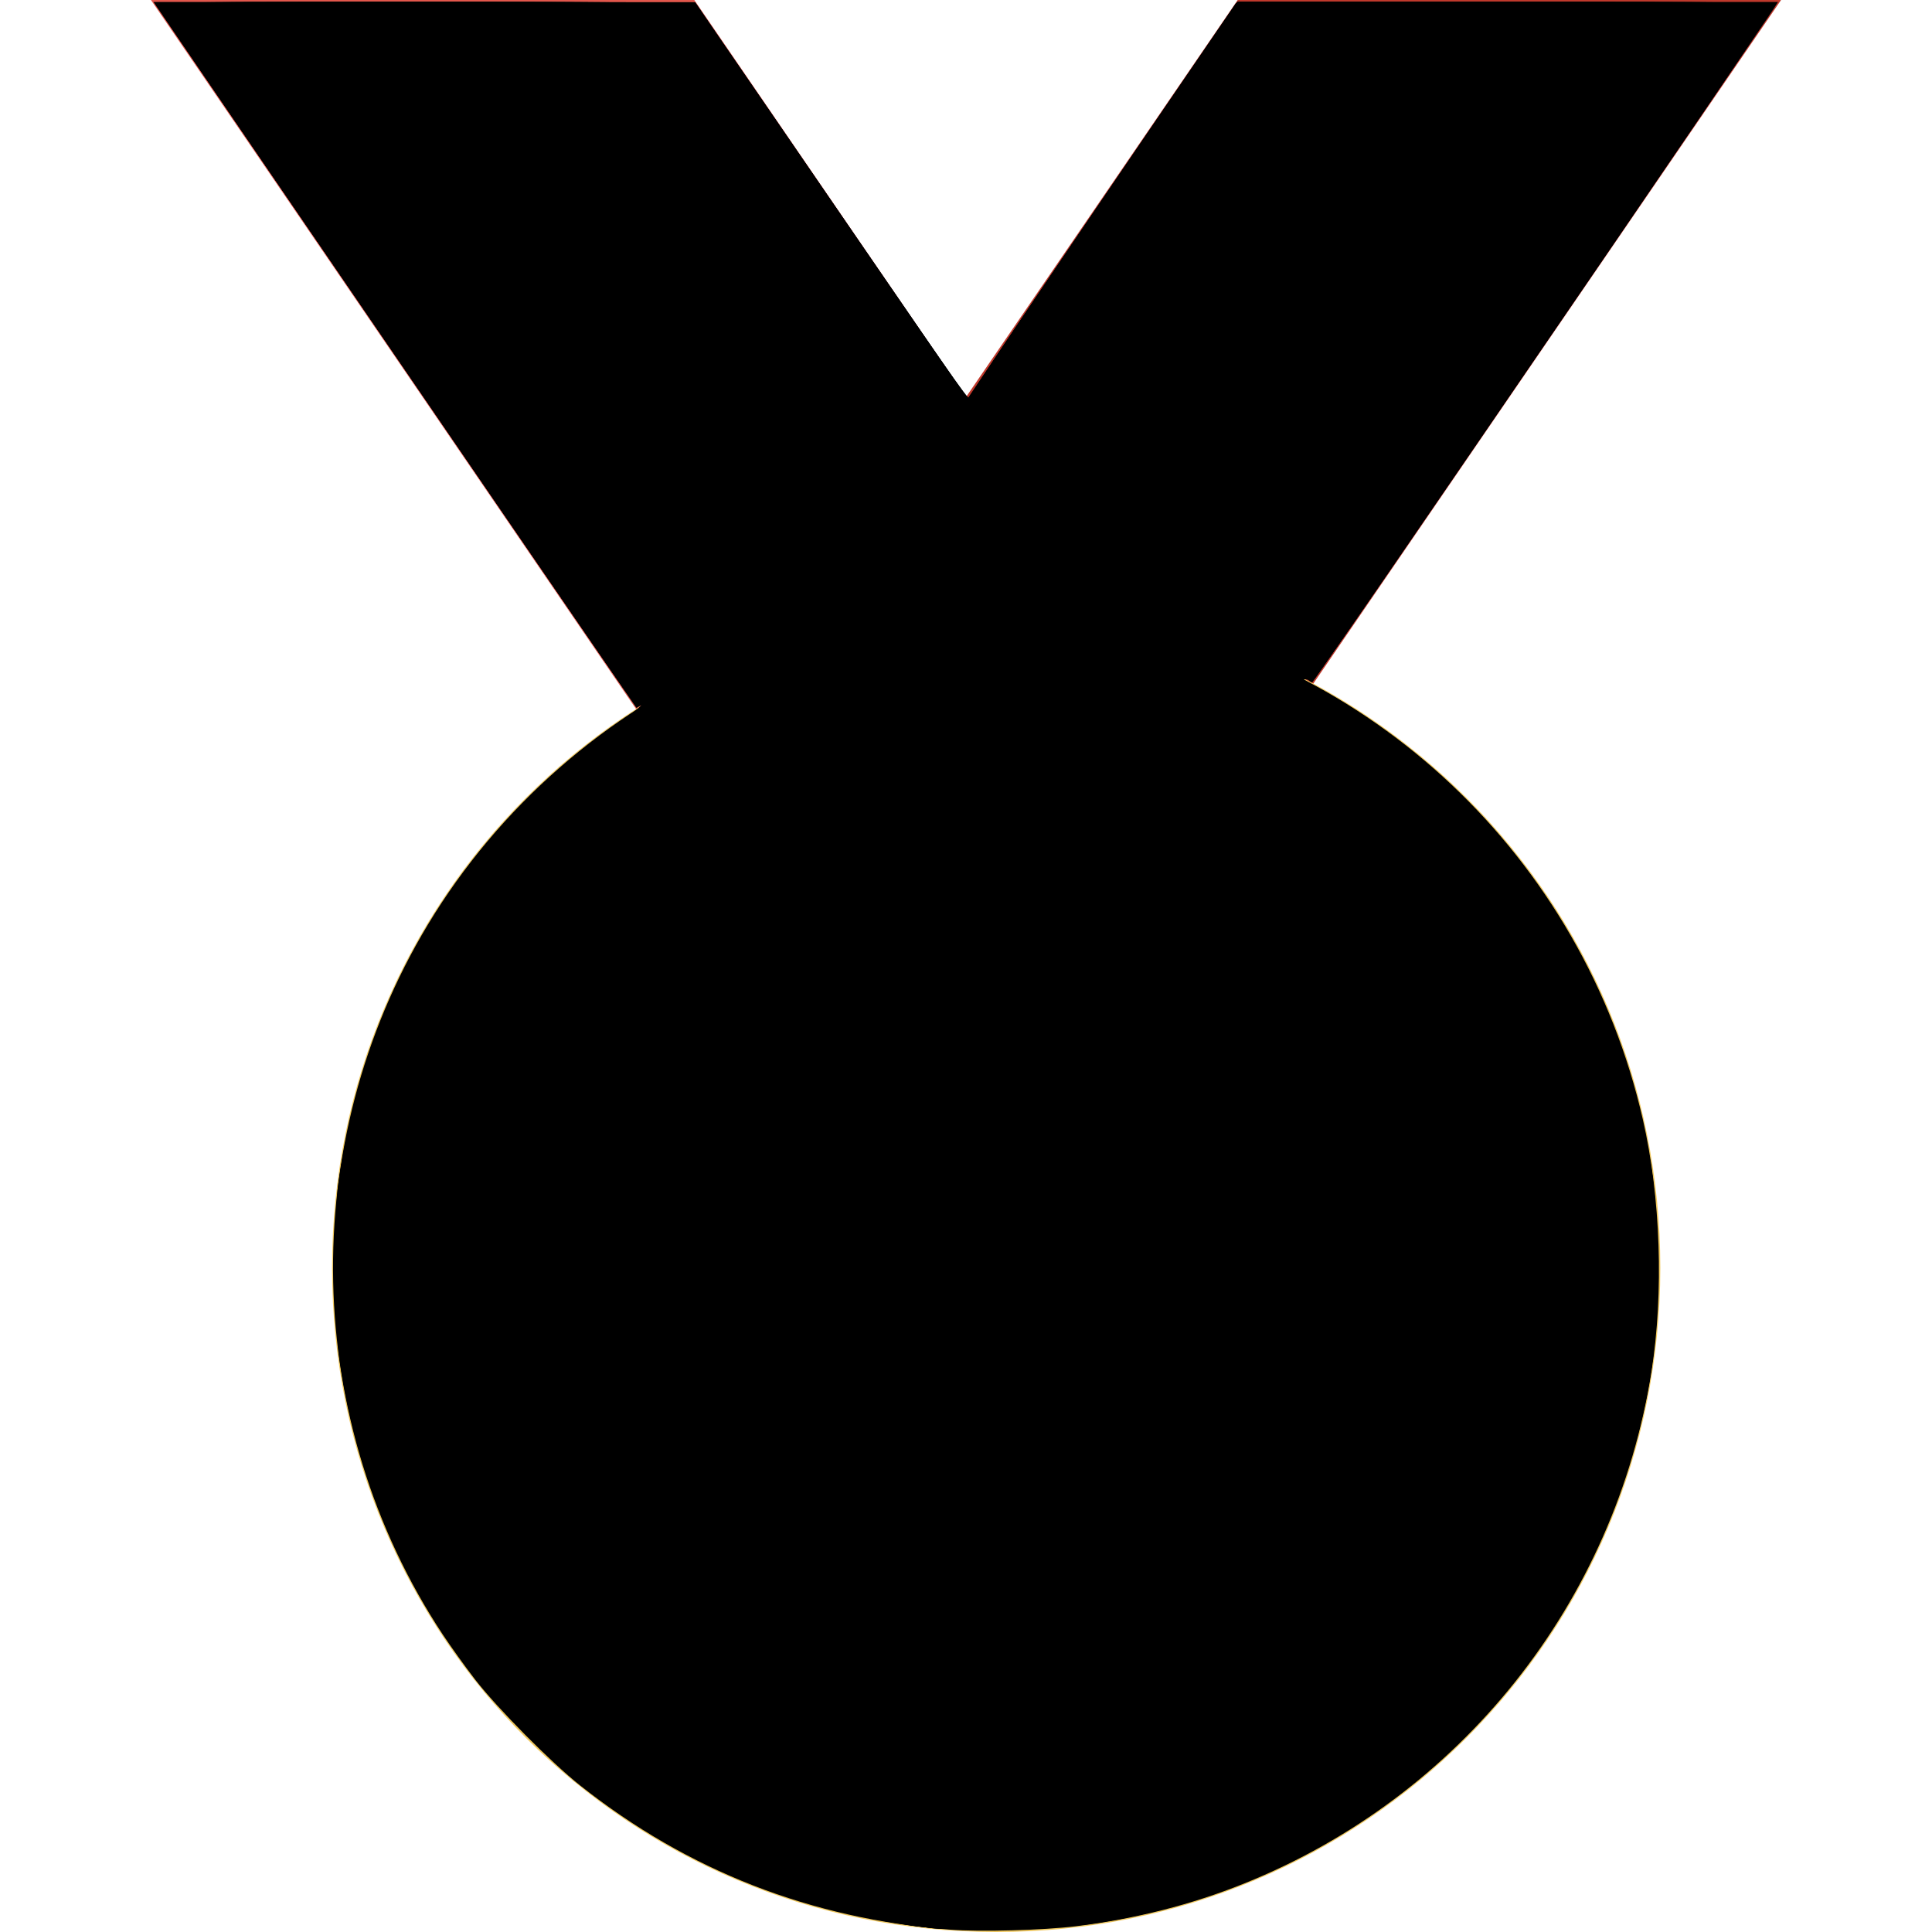 <?xml version="1.0" encoding="UTF-8" standalone="no"?>
<svg
   xmlns:dc="http://purl.org/dc/elements/1.1/"
   xmlns:cc="http://creativecommons.org/ns#"
   xmlns:rdf="http://www.w3.org/1999/02/22-rdf-syntax-ns#"
   xmlns:svg="http://www.w3.org/2000/svg"
   xmlns="http://www.w3.org/2000/svg"
   xml:space="preserve"
   style="enable-background:new 0 0 300.439 300.439;"
   viewBox="0 0 300.439 300.439"
   y="0px"
   x="0px"
   id="Layer_1"
   version="1.1"><defs
     id="defs135" /><g
     id="g100"><path
       id="path92"
       d="M276.967,0h-84.498L70.415,178.385h84.498L276.967,0z"
       style="fill:#BF392C;" /><path
       id="path94"
       d="M23.472,0h84.498l122.053,178.385h-84.498L23.472,0z"
       style="fill:#E2574C;" /><path
       id="path96"
       d="M154.914,93.887c57.271,0,103.276,46.005,103.276,103.276s-46.005,103.276-103.276,103.276   S51.638,254.434,51.638,197.163S97.643,93.887,154.914,93.887z"
       style="fill:#EFC75E;" /><path
       id="path98"
       d="M154.914,122.053c-41.31,0-75.11,33.799-75.11,75.11s33.799,75.11,75.11,75.11   s75.11-33.799,75.11-75.11S196.224,122.053,154.914,122.053z M154.914,253.495c-30.983,0-56.332-25.35-56.332-56.332   s25.35-56.332,56.332-56.332s56.332,25.35,56.332,56.332S185.896,253.495,154.914,253.495z"
       style="fill:#D7B354;" /></g><g
     id="g102" /><g
     id="g104" /><g
     id="g106" /><g
     id="g108" /><g
     id="g110" /><g
     id="g112" /><g
     id="g114" /><g
     id="g116" /><g
     id="g118" /><g
     id="g120" /><g
     id="g122" /><g
     id="g124" /><g
     id="g126" /><g
     id="g128" /><g
     id="g130" /><path
     id="path139"
     d="m 148.704,253.185 c -22.076,-2.8 -40.282,-17.54 -47.122,-38.151 -5.837,-17.586 -3.058,-35.707 7.813,-50.948 2.674,-3.749 8.98,-9.985 12.958,-12.813 6.032,-4.288 13.619,-7.593 21.47,-9.351 3.108,-0.696 4.313,-0.778 11.187,-0.767 6.669,0.011 8.16,0.112 11.102,0.753 22.313,4.861 39.038,21.62 44.059,44.151 0.642,2.883 0.739,4.317 0.745,11.018 0.006,6.728 -0.087,8.135 -0.737,11.108 -1.15,5.265 -2.559,9.264 -4.937,14.012 -7.927,15.825 -22.534,26.93 -39.86,30.305 -4.141,0.807 -12.879,1.164 -16.678,0.682 z"
     style="fill:#000000;stroke-width:0.335" /><path
     id="path141"
     d="m 147.306,271.905 c -22.789,-2.352 -44.032,-15.644 -56.101,-35.103 -18.748,-30.229 -13.948,-68.805 11.639,-93.525 6.119,-5.912 11.418,-9.635 19.224,-13.509 10.367,-5.145 20.809,-7.574 32.607,-7.585 9.068,-0.008 16.189,1.136 24.353,3.914 27.234,9.265 47.096,33.805 50.489,62.38 0.529,4.456 0.455,13.618 -0.147,18.317 -2.832,22.074 -15.608,41.864 -35.005,54.224 -6.53,4.161 -16.52,8.124 -24.483,9.712 -7.338,1.464 -15.608,1.894 -22.575,1.175 z m 13.732,-18.731 c 16.867,-1.556 33.089,-11.954 42.146,-27.012 1.916,-3.185 4.442,-8.67 5.528,-12.002 2.017,-6.19 2.234,-7.896 2.206,-17.417 -0.025,-8.689 -0.028,-8.717 -1.087,-12.659 -2.051,-7.634 -5.404,-14.695 -9.812,-20.667 -2.836,-3.842 -8.481,-9.386 -12.357,-12.137 -5.896,-4.185 -14.077,-7.821 -21.377,-9.499 -3.482,-0.801 -16.456,-1.026 -20.32,-0.353 -7.957,1.386 -16.397,4.812 -23.107,9.379 -4.273,2.908 -11.84,10.516 -14.543,14.62 -4.196,6.372 -7.2,13.492 -8.81,20.879 -0.634,2.91 -0.744,4.45 -0.754,10.606 -0.011,6.322 0.084,7.651 0.775,10.885 4.228,19.774 16.683,34.605 35.256,41.983 8.184,3.251 16.36,4.308 26.255,3.395 z"
     style="fill:#000000;stroke-width:0.335" /><path
     id="path143"
     d="M 147.68,300.072 C 126.093,298.385 106.97,290.922 90.199,277.64 85.678,274.059 77.403,265.716 73.907,261.213 72.408,259.281 70.134,256.118 68.854,254.184 46.98,221.118 46.061,177.803 66.513,143.822 77.537,125.506 94.339,110.805 113.812,102.438 c 18.168,-7.806 38.687,-10.267 58.338,-6.995 41.133,6.849 73.964,37.824 83.319,78.611 2.781,12.126 3.285,26.917 1.338,39.267 -5.661,35.902 -29.655,66.047 -63.342,79.581 -8.176,3.285 -16.857,5.492 -26.114,6.638 -5.115,0.633 -14.962,0.899 -19.671,0.531 z m 15.209,-28.137 c 17.601,-2.083 32.759,-9.364 45.019,-21.624 10.955,-10.955 17.886,-24.035 21.02,-39.669 0.703,-3.505 0.772,-4.741 0.767,-13.732 -0.005,-9.532 -0.038,-10.034 -0.937,-14.235 -5.693,-26.591 -24.383,-48.005 -49.36,-56.556 -8.532,-2.921 -15.117,-3.988 -24.557,-3.979 -8.954,0.009 -15.276,0.959 -22.776,3.422 -28.058,9.215 -48.072,33.324 -51.767,62.358 -0.77,6.047 -0.533,16.54 0.498,22.052 2.841,15.195 9.399,28.172 19.618,38.819 11.817,12.312 26.983,20.255 43.542,22.802 4.595,0.707 14.36,0.883 18.933,0.342 z"
     style="fill:#000000;stroke-width:0.335" /><path
     id="path145"
     d="M 65.026,60.481 C 46.357,33.197 29.456,8.496 27.469,5.588 l -3.613,-5.287 42.131,0.018 42.131,0.018 20.883,30.545 c 11.486,16.8 26.062,38.081 32.391,47.292 6.33,9.211 11.515,16.835 11.522,16.944 0.008,0.108 -1.305,0.001 -2.917,-0.237 -23.289,-3.45 -47.621,1.308 -67.721,13.243 l -3.307,1.963 z"
     style="fill:#000000;stroke-width:0.335" /><path
     id="path147"
     d="m 203.546,105.812 c -0.182,-0.182 -2.51,-1.328 -5.175,-2.547 -5.867,-2.684 -15.033,-5.78 -20.862,-7.046 l -4.295,-0.933 -11.254,-16.427 c -6.19,-9.035 -11.265,-16.656 -11.28,-16.936 -0.014,-0.28 9.378,-14.259 20.872,-31.065 L 192.451,0.301 h 42.019 42.019 L 275.861,1.294 C 274.042,4.168 204.217,106.119 204.061,106.129 c -0.101,0.007 -0.333,-0.136 -0.514,-0.318 z"
     style="fill:#000000;stroke-width:0.335" /><path
     id="path149"
     d="m 201.063,104.433 c -5.938,-2.995 -16.158,-6.622 -23.032,-8.173 -2.162,-0.488 -4.157,-1.005 -4.433,-1.148 -0.526,-0.273 -6.942,-9.494 -16.976,-24.397 l -5.924,-8.799 5.566,-8.283 c 3.061,-4.555 11.696,-17.25 19.189,-28.211 7.493,-10.961 14.398,-21.093 15.346,-22.517 l 1.723,-2.588 41.819,-0.008 c 33.322,-0.006 41.786,0.078 41.656,0.411 -0.09,0.23 -2.168,3.358 -4.619,6.95 -20.222,29.645 -61.064,89.253 -65.158,95.096 -1.087,1.551 -2.127,2.846 -2.311,2.878 -0.184,0.031 -1.465,-0.513 -2.847,-1.21 z"
     style="fill:#000000;stroke-width:0.335" /><path
     id="path151"
     d="m 201.565,104.731 c -5.728,-2.974 -15.616,-6.543 -22.943,-8.281 -2.487,-0.59 -4.748,-1.19 -5.024,-1.333 -0.553,-0.287 -6.173,-8.346 -16.31,-23.385 l -6.6,-9.792 6.012,-8.969 c 3.307,-4.933 12.719,-18.799 20.917,-30.814 l 14.905,-21.845 41.819,-0.006 c 35.545,-0.005 41.793,0.064 41.641,0.459 C 275.632,1.679 205.741,103.789 204.487,105.221 c -0.644,0.735 -0.526,0.754 -2.922,-0.49 z"
     style="fill:#000000;stroke-width:0.335" /><path
     id="path153"
     d="m 201.23,104.569 c -5.733,-2.945 -16.917,-6.877 -24.23,-8.517 -3.163,-0.709 -3.544,-0.88 -4.39,-1.959 -1.171,-1.494 -12.71,-18.359 -17.945,-26.228 l -3.962,-5.955 7.013,-10.457 c 3.857,-5.751 13.264,-19.613 20.905,-30.805 L 192.514,0.301 h 41.824 c 36.539,0 41.8,0.062 41.636,0.489 -0.103,0.269 -3.763,5.733 -8.133,12.141 -13.521,19.831 -37.878,55.413 -49.704,72.611 -6.207,9.027 -11.871,17.273 -12.588,18.325 -0.717,1.052 -1.454,1.911 -1.638,1.909 -0.184,-0.002 -1.39,-0.546 -2.679,-1.208 z"
     style="fill:#000000;stroke-width:0.335" /><path
     id="path155"
     d=""
     style="fill:#000000;stroke-width:0.335" /><path
     id="path157"
     d="M 61.674,55.338 C 41.164,25.369 24.333,0.726 24.272,0.576 24.141,0.254 99.481,0.199 104.676,0.517 l 3.529,0.216 25.077,36.626 c 34.531,50.434 39.333,57.485 39.225,57.593 -0.051,0.052 -1.749,-0.147 -3.772,-0.441 -5.57,-0.81 -21.704,-0.799 -27.291,0.018 -15.116,2.211 -28.411,6.856 -40.115,14.013 -1.155,0.706 -2.159,1.284 -2.232,1.284 -0.073,0 -16.913,-24.52 -37.423,-54.488 z"
     style="fill:#000000;stroke-width:0.335" /><path
     id="path159"
     d="M 98.307,108.905 C 94.949,104.11 24.216,0.583 24.216,0.462 c 0,-0.245 78.144,-0.126 81.305,0.124 l 2.762,0.218 27.173,39.69 c 32.476,47.435 37.17,54.339 37.034,54.475 -0.057,0.057 -1.753,-0.119 -3.768,-0.392 -5.274,-0.713 -15.853,-0.976 -21.584,-0.535 -16.13,1.239 -31.57,6.086 -45.328,14.231 -1.443,0.854 -2.676,1.553 -2.74,1.553 -0.064,0 -0.407,-0.414 -0.762,-0.921 z"
     style="fill:#000000;stroke-width:0.335" /><path
     id="path161"
     d=""
     style="fill:#000000;stroke-width:0.335" /><path
     id="path163"
     d="m 146.468,299.844 c -18.475,-1.886 -34.279,-7.387 -48.566,-16.908 -6.685,-4.455 -9.708,-6.95 -15.746,-12.998 -6.117,-6.127 -8.592,-9.13 -13.117,-15.918 -5.377,-8.065 -9.854,-17.649 -12.826,-27.454 -4.901,-16.173 -5.52,-35.702 -1.664,-52.512 9.25,-40.329 41.746,-71.247 82.255,-78.26 6.61,-1.144 10.627,-1.471 18.204,-1.481 19.307,-0.024 37.142,4.889 53.255,14.669 26.111,15.85 43.708,42.2 48.453,72.554 0.662,4.235 0.755,6.123 0.768,15.539 0.015,11.223 -0.099,12.61 -1.704,20.729 -8.835,44.699 -47.324,78.701 -92.734,81.925 -4.406,0.313 -13.978,0.377 -16.579,0.112 z m 18.714,-28.093 c 10.545,-1.539 20.556,-5.176 29.527,-10.725 9.64,-5.963 19.029,-15.609 25.08,-25.767 5.98,-10.038 10.188,-23.784 10.031,-32.764 -0.048,-2.725 -0.049,-2.719 -0.323,1.099 -1.266,17.625 -9.649,34.869 -23.276,47.88 -11.494,10.974 -26.078,17.942 -41.766,19.954 -5.215,0.669 -14.862,0.659 -19.729,-0.02 -7.973,-1.112 -16.815,-3.957 -24.047,-7.737 C 97.019,251.305 81.99,228.353 80.141,201.766 l -0.28,-4.019 0.135,4.708 c 0.401,13.936 6.562,29.81 16.217,41.784 11.945,14.813 31.054,25.578 49.131,27.677 4.237,0.492 16.007,0.394 19.837,-0.165 z m 1.135,-19.223 c 14.3,-3.077 26.752,-11.434 35.307,-23.695 4.673,-6.697 9.656,-19.762 9.061,-23.756 -0.133,-0.89 -0.148,-0.874 -0.194,0.206 -0.081,1.871 -1.613,7.776 -2.847,10.972 -6.938,17.964 -21.302,30.907 -39.24,35.358 -4.691,1.164 -5.849,1.303 -13.227,1.584 l -6.531,0.249 7.201,-0.107 c 5.755,-0.086 7.858,-0.248 10.471,-0.811 z m -21.083,-0.046 c -12.778,-2.377 -25.073,-9.509 -33.247,-19.288 -6.002,-7.18 -9.635,-14.602 -11.953,-24.42 -0.891,-3.775 -0.943,-4.414 -0.94,-11.696 0.002,-6.71 0.099,-8.144 0.748,-11.116 2.02,-9.253 6.727,-18.634 12.803,-25.518 7.008,-7.94 15.01,-13.22 25.176,-16.613 6.856,-2.288 9.39,-2.618 18.697,-2.432 7.22,0.144 8.161,0.233 11.372,1.076 21.139,5.548 36.207,20.764 41.799,42.21 0.774,2.968 0.9,4.264 1.107,11.388 l 0.233,8.039 -0.079,-8.541 c -0.079,-8.454 -0.09,-8.577 -1.119,-12.103 -3.184,-10.91 -7.654,-18.625 -15.119,-26.093 -6.395,-6.398 -12.493,-10.288 -21.193,-13.52 -6.288,-2.336 -7.898,-2.596 -17.169,-2.777 -7.641,-0.149 -8.681,-0.1 -11.89,0.557 -7.268,1.488 -14.838,4.606 -20.908,8.611 -4.453,2.938 -12.572,11.001 -15.478,15.371 -3.71,5.577 -6.699,12.555 -8.529,19.907 -0.726,2.916 -0.793,3.883 -0.798,11.555 l -0.006,8.373 1.111,4.301 c 4.646,17.983 15.201,30.995 31.271,38.552 5.61,2.638 13.084,4.841 16.351,4.82 0.645,-0.004 -0.363,-0.293 -2.239,-0.642 z m -64.729,-63.778 c 2.521,-23.332 17.046,-45.144 37.819,-56.794 8.48,-4.756 17.496,-7.764 27.14,-9.056 4.544,-0.609 15.707,-0.509 20.264,0.181 31.582,4.785 56.541,28.753 62.819,60.321 0.377,1.894 0.819,4.927 0.984,6.74 l 0.3,3.297 -0.132,-3.868 c -0.342,-9.982 -5.237,-23.533 -12.366,-34.232 -7.356,-11.041 -17.172,-19.64 -29.164,-25.548 -7.452,-3.671 -14.202,-5.825 -22.106,-7.052 -5.096,-0.791 -17.31,-0.795 -22.441,-0.006 -26.916,4.139 -50.006,23.07 -59.422,48.719 -2.684,7.312 -4.443,16.373 -4.318,22.25 0.058,2.746 0.076,2.828 0.163,0.742 0.054,-1.29 0.261,-3.852 0.46,-5.694 z"
     style="fill:#000000;stroke-width:0.335" /><path
     id="path165"
     d="M 143.789,299.564 C 123.621,297.076 106.547,290.103 90.869,277.95 86.914,274.885 77.356,265.362 74.411,261.553 61.765,245.199 54.581,227.579 52.53,207.889 48.191,166.249 68.889,126.846 105.773,106.525 c 22.547,-12.422 52.08,-15.709 76.991,-8.569 1.633,0.468 3.032,0.789 3.108,0.713 0.177,-0.177 -6.309,-2.051 -9.594,-2.772 -1.382,-0.303 -2.718,-0.717 -2.969,-0.92 -0.252,-0.203 -1.882,-2.446 -3.624,-4.985 -1.742,-2.539 -3.233,-4.616 -3.314,-4.616 -0.081,0 1.281,2.14 3.027,4.755 1.746,2.615 3.133,4.797 3.082,4.848 -0.051,0.051 -1.968,-0.154 -4.26,-0.454 -5.956,-0.782 -20.734,-0.768 -26.441,0.024 -14.382,1.996 -27.254,6.405 -39.662,13.583 -2.423,1.402 -3.063,1.645 -3.394,1.292 C 98.499,109.185 90.635,97.76 81.248,84.036 35.425,17.043 24.216,0.617 24.216,0.466 c 0,-0.247 78.551,-0.198 81.499,0.052 l 2.555,0.216 26.326,38.469 c 14.48,21.158 26.397,38.469 26.483,38.469 0.086,0 -2.187,-3.471 -5.05,-7.713 -2.864,-4.242 -5.206,-7.869 -5.206,-8.059 0,-0.383 8.831,-13.491 28.58,-42.423 L 192.492,0.301 h 41.798 c 23.924,0 41.798,0.126 41.798,0.296 0,0.412 -70.507,103.57 -71.888,105.178 -0.064,0.075 -1.604,-0.563 -3.421,-1.418 -4.44,-2.089 -12.021,-5.069 -11.44,-4.498 0.092,0.091 1.976,0.882 4.187,1.759 23.262,9.229 42.82,27.461 53.896,50.242 4.764,9.798 7.825,19.758 9.471,30.814 0.869,5.838 0.87,23.78 10e-4,29.307 -3.585,22.809 -13.564,42.583 -29.443,58.341 -17.283,17.151 -40.127,27.61 -64.237,29.409 -6.003,0.448 -15.072,0.37 -19.426,-0.167 z m 19.77,-27.637 c 10.105,-1.223 20.201,-4.596 29.254,-9.774 9.402,-5.378 19.186,-14.821 25.607,-24.716 5.903,-9.097 10.85,-23.38 11.256,-32.501 l 0.156,-3.505 -0.328,3.182 c -2.289,22.239 -14.736,42.592 -33.843,55.344 -5.961,3.978 -15.043,7.962 -22.339,9.799 -5.92,1.49 -9.346,1.909 -17.644,2.157 l -8.039,0.24 6.54,0.059 c 3.597,0.033 7.817,-0.096 9.378,-0.284 z m -17.091,-0.224 c -5.087,-0.545 -13.016,-2.562 -18.408,-4.684 -22.413,-8.819 -39.134,-27.301 -45.384,-50.165 -0.94,-3.437 -1.491,-6.219 -2.328,-11.738 -0.084,-0.553 -0.098,0.05 -0.031,1.34 0.417,8.075 5.22,21.775 10.645,30.364 4.169,6.6 10.406,13.615 16.472,18.524 9.108,7.373 20.543,12.975 31.381,15.375 4.468,0.989 5.308,1.117 7.318,1.113 1.202,-0.003 1.27,-0.029 0.335,-0.129 z m 11.317,-18.436 c -1.052,-0.066 -2.861,-0.067 -4.019,-0.001 -1.159,0.066 -0.298,0.12 1.913,0.12 2.211,6.7e-4 3.159,-0.053 2.106,-0.119 z m -10.34,-0.213 c -0.077,-0.069 -1.699,-0.456 -3.604,-0.86 -14.283,-3.027 -27.004,-11.463 -35.265,-23.388 -0.987,-1.424 -2.737,-4.469 -3.889,-6.766 -2.39,-4.763 -2.824,-5.136 -0.643,-0.551 3.057,6.427 6.558,11.227 12.018,16.482 7.272,7 17.603,12.49 27.392,14.559 2.755,0.582 4.28,0.782 3.991,0.524 z m 17.987,-0.392 c 6.011,-1.044 14.373,-4.414 19.889,-8.014 8.852,-5.777 16.35,-14.322 20.551,-23.419 1.818,-3.938 1.466,-3.555 -0.891,0.968 -4.394,8.433 -9.907,15.037 -16.702,20.004 -7.987,5.839 -17.21,9.59 -26.069,10.604 -1.726,0.197 -2.08,0.301 -1.132,0.331 0.759,0.024 2.718,-0.189 4.354,-0.473 z m 43.378,-38.608 c 1.172,-3.44 1.985,-7.053 1.921,-8.542 -0.037,-0.874 -0.069,-0.915 -0.174,-0.229 -0.336,2.187 -1.599,7.337 -2.29,9.333 -1.354,3.913 -1.279,3.646 -0.837,2.956 0.214,-0.334 0.835,-1.916 1.38,-3.517 z m -106.9,1.415 c -1.099,-3.183 -2.266,-8.122 -2.644,-11.192 -0.193,-1.566 -0.416,-3.374 -0.495,-4.019 -0.079,-0.645 -0.076,0.347 0.008,2.205 0.084,1.857 0.452,4.646 0.818,6.196 0.752,3.181 2.66,9.128 2.863,8.924 0.073,-0.073 -0.174,-1.025 -0.55,-2.115 z M 80.056,201.352 c -0.077,-0.509 -0.142,-0.172 -0.145,0.749 -0.002,0.921 0.06,1.338 0.14,0.926 0.08,-0.412 0.082,-1.166 0.005,-1.675 z m 130.969,-8.713 c -0.063,-1.428 -0.114,-0.26 -0.114,2.596 0,2.855 0.051,4.023 0.114,2.596 0.063,-1.428 0.063,-3.764 0,-5.192 z M 80.509,188.704 c 2.356,-22.015 15.526,-42.9 34.643,-54.937 9.643,-6.072 22.008,-10.28 32.925,-11.205 l 3.583,-0.304 -3.694,0.136 c -8.307,0.306 -17.844,3.06 -27.288,7.881 -14.112,7.203 -25.952,19.142 -33.119,33.398 -4.299,8.551 -7.246,19.246 -7.544,27.377 -0.067,1.842 -0.065,2.822 0.006,2.177 0.071,-0.645 0.29,-2.679 0.487,-4.522 z m 18.3,3.772 c -0.08,-0.417 -0.149,-0.155 -0.152,0.582 -0.004,0.737 0.062,1.078 0.146,0.758 0.084,-0.32 0.087,-0.923 0.007,-1.34 z M 229.77,189.461 c -0.08,-0.417 -0.149,-0.155 -0.152,0.582 -0.004,0.737 0.062,1.078 0.146,0.758 0.084,-0.32 0.087,-0.923 0.007,-1.34 z M 99.928,185.809 c 0.368,-1.777 1.042,-4.327 1.498,-5.667 0.456,-1.34 0.769,-2.496 0.697,-2.569 -0.478,-0.478 -3.236,10.102 -3.163,12.136 0.039,1.084 0.072,1.148 0.174,0.335 0.069,-0.553 0.427,-2.458 0.795,-4.235 z m 110.745,1.925 c -0.468,-5.011 -4.679,-15.449 -8.699,-21.564 -3.956,-6.018 -10.559,-12.615 -16.419,-16.407 -2.399,-1.552 -9.862,-5.24 -11.287,-5.578 l -0.837,-0.199 0.837,0.375 c 4.788,2.146 10.807,5.406 13.379,7.246 6.126,4.382 12.046,11.008 15.998,17.902 3.077,5.369 6.232,14.056 6.688,18.413 0.112,1.075 0.28,1.954 0.372,1.954 0.092,0 0.078,-0.964 -0.032,-2.143 z m 18.009,-5.777 c -2.623,-11.757 -8.564,-23.958 -15.96,-32.775 -2.962,-3.531 -8.169,-8.646 -11.492,-11.288 -11.041,-8.779 -27.017,-15.044 -39.521,-15.499 l -3.686,-0.134 3.182,0.273 c 26.063,2.237 48.937,17.843 60.722,41.428 1.001,2.003 2.383,5.073 3.072,6.823 1.467,3.727 3.721,12.309 4.101,15.613 0.227,1.976 0.28,2.108 0.366,0.918 0.056,-0.764 -0.297,-3.175 -0.785,-5.359 z m -125.766,-5.98 c 0,-0.184 -0.146,-0.109 -0.325,0.167 -0.179,0.276 -0.325,0.653 -0.325,0.837 0,0.184 0.146,0.109 0.325,-0.167 0.179,-0.276 0.325,-0.653 0.325,-0.837 z m 5.502,-10.164 c 3.507,-5.275 10.178,-11.87 15.589,-15.409 3.724,-2.436 8.412,-4.73 12.748,-6.238 6.661,-2.317 8.164,-2.575 16.579,-2.853 l 7.704,-0.254 -7.704,0.074 c -7.431,0.071 -7.84,0.11 -11.555,1.106 -9.533,2.555 -17.015,6.445 -23.446,12.187 -6.406,5.722 -10.2,10.448 -13.36,16.646 -1.126,2.209 -2.044,4.14 -2.04,4.292 0.004,0.152 0.883,-1.399 1.954,-3.446 1.07,-2.047 2.659,-4.795 3.531,-6.106 z m 63.84,-22.39 c -1.925,-0.842 -7.353,-2.115 -8.835,-2.071 -1.251,0.037 -1.196,0.068 0.584,0.328 2.009,0.293 8.255,1.868 8.54,2.153 0.087,0.087 0.321,0.146 0.521,0.131 0.2,-0.015 -0.165,-0.258 -0.809,-0.54 z m -16.324,-21.439 c -0.412,-0.08 -1.166,-0.082 -1.675,-0.005 -0.509,0.077 -0.172,0.142 0.749,0.145 0.921,0.002 1.338,-0.06 0.926,-0.14 z M 188.168,99.263 c -0.553,-0.253 -1.231,-0.455 -1.507,-0.45 -0.276,0.006 0.025,0.214 0.67,0.462 1.529,0.589 2.131,0.58 0.837,-0.012 z M 163.885,81.524 c -0.932,-1.382 -1.77,-2.512 -1.863,-2.512 -0.092,0 0.595,1.13 1.528,2.512 0.932,1.382 1.77,2.512 1.863,2.512 0.092,0 -0.595,-1.13 -1.528,-2.512 z"
     style="fill:#000000;stroke-width:0.335" /><path
     id="path167"
     d="M 143.286,299.544 C 125.444,297.313 109.024,290.996 94.72,280.86 86.366,274.939 76.898,265.342 70.553,256.361 61.535,243.599 55.532,228.448 52.97,211.982 c -0.659,-4.238 -0.756,-6.136 -0.756,-14.905 -2.16e-4,-8.595 0.102,-10.703 0.71,-14.574 2.847,-18.134 9.22,-33.484 19.657,-47.347 17.94,-23.827 44.966,-38.504 75.042,-40.752 l 3.701,-0.277 -4.354,0.126 c -13.494,0.391 -30.53,5.645 -44.549,13.739 -2.703,1.56 -3.342,1.81 -3.696,1.441 C 98.046,108.728 24.216,0.768 24.216,0.482 c 0,-0.256 80.176,-0.22 82.32,0.037 l 1.767,0.212 3.225,4.725 c 22.6,33.11 43.176,63.106 43.564,63.507 0.268,0.276 -0.584,-1.132 -1.892,-3.13 -1.308,-1.998 -2.378,-3.783 -2.378,-3.966 0,-0.399 5.322,-8.306 26.051,-38.707 L 192.46,0.301 h 41.85 c 38.258,0 41.833,0.046 41.644,0.537 -0.237,0.618 -5.971,9.061 -31.025,45.684 -16.4,23.973 -38.847,56.652 -40.25,58.598 l -0.571,0.791 -4.118,-1.873 c -4.694,-2.135 -9.339,-4.008 -9.512,-3.836 -0.064,0.064 1.5,0.765 3.476,1.558 8.224,3.298 17.872,8.947 25.196,14.752 4.445,3.524 12.837,11.9 16.233,16.202 12.609,15.976 20.245,34.915 21.978,54.508 0.521,5.889 0.222,20.375 -0.517,25.093 -4.51,28.781 -20.118,53.772 -43.555,69.741 -13.52,9.212 -27.162,14.54 -43.542,17.005 -6.355,0.956 -20.588,1.215 -26.46,0.481 z m 8.45,-27.476 c -0.111,-0.111 -0.4,-0.123 -0.642,-0.026 -0.267,0.107 -0.188,0.186 0.202,0.202 0.353,0.015 0.551,-0.065 0.44,-0.176 z m 13.991,-0.457 c 1.145,-0.271 1.047,-0.288 -0.67,-0.114 -1.105,0.112 -4.27,0.316 -7.034,0.454 l -5.024,0.251 5.694,-0.137 c 3.132,-0.075 6.297,-0.28 7.034,-0.454 z m -22.441,-0.377 c -5.003,-0.879 -10.708,-2.43 -14.72,-4.001 -1.833,-0.718 -3.387,-1.25 -3.455,-1.182 -0.215,0.215 6.673,2.787 9.801,3.659 1.658,0.462 4.22,1.071 5.694,1.352 1.474,0.281 2.981,0.576 3.349,0.654 0.368,0.078 1.197,0.148 1.842,0.154 0.645,0.006 -0.486,-0.28 -2.512,-0.636 z m 27.13,-0.463 c 2.246,-0.577 1.192,-0.599 -1.34,-0.027 -1.105,0.249 -1.633,0.454 -1.172,0.456 0.461,10e-4 1.591,-0.192 2.512,-0.428 z m 2.756,-0.712 c -0.111,-0.111 -0.4,-0.123 -0.642,-0.026 -0.267,0.107 -0.188,0.186 0.202,0.202 0.353,0.015 0.551,-0.065 0.44,-0.176 z m 4.3,-1.162 c 16.647,-5.332 30.622,-15.972 40.444,-30.79 2.076,-3.132 6.591,-11.722 6.592,-12.54 1.4e-4,-0.173 -1.094,1.862 -2.432,4.522 -4.174,8.299 -8.726,14.497 -15.361,20.915 -8.58,8.3 -17.343,13.584 -28.93,17.445 -2.395,0.798 -4.168,1.457 -3.94,1.464 0.228,0.007 1.86,-0.45 3.628,-1.016 z m -52.804,-3.119 c -0.34,-0.314 -5.666,-2.876 -5.666,-2.726 0,0.202 5.062,2.814 5.499,2.838 0.169,0.009 0.244,-0.041 0.167,-0.112 z m -6.001,-3.045 c 0,-0.087 -0.452,-0.393 -1.005,-0.678 -1.26,-0.651 -1.336,-0.368 -0.084,0.311 1.053,0.571 1.089,0.583 1.089,0.368 z m -2.529,-1.47 c -0.641,-0.583 -5.51,-3.745 -5.51,-3.579 0,0.095 1.242,1.003 2.76,2.02 2.563,1.716 3.518,2.257 2.749,1.559 z m -5.845,-3.856 c 0,-0.07 -1.412,-1.273 -3.137,-2.675 -5.608,-4.557 -11.021,-10.631 -15.27,-17.134 -1.615,-2.472 -5.504,-9.931 -6.807,-13.055 -0.307,-0.737 -0.468,-0.963 -0.356,-0.502 0.375,1.55 3.047,7.199 5.054,10.682 3.088,5.361 6.544,9.819 11.473,14.803 4.295,4.343 9.043,8.482 9.043,7.882 z m 46.138,-4.124 c -0.322,-0.084 -0.85,-0.084 -1.172,0 -0.322,0.084 -0.059,0.153 0.586,0.153 0.645,0 0.909,-0.069 0.586,-0.153 z m -9.05,-0.306 c -0.111,-0.111 -0.4,-0.123 -0.642,-0.026 -0.267,0.107 -0.188,0.186 0.202,0.202 0.353,0.015 0.551,-0.065 0.44,-0.176 z m 15.418,-0.028 c -0.32,-0.084 -0.923,-0.087 -1.34,-0.007 -0.417,0.08 -0.155,0.149 0.582,0.152 0.737,0.004 1.078,-0.062 0.758,-0.146 z m -19.849,-0.936 c -3.812,-0.893 -8.082,-2.356 -11.733,-4.019 -1.376,-0.627 -2.502,-1.065 -2.502,-0.973 0,0.218 4.211,2.121 7.215,3.26 2.81,1.065 8.356,2.534 9.532,2.524 0.461,-0.004 -0.67,-0.36 -2.512,-0.791 z m 22.029,0.612 c -0.227,-0.092 -0.679,-0.097 -1.005,-0.012 -0.326,0.085 -0.14,0.16 0.412,0.167 0.553,0.007 0.819,-0.063 0.593,-0.154 z m 2.589,-0.45 c 0.663,-0.212 0.698,-0.268 0.167,-0.268 -0.368,0 -1.047,0.121 -1.507,0.268 -0.663,0.212 -0.698,0.268 -0.167,0.268 0.368,0 1.047,-0.121 1.507,-0.268 z m 4.368,-1.197 c 1.5,-0.474 2.672,-0.918 2.603,-0.987 -0.069,-0.069 -1.477,0.308 -3.13,0.838 -1.652,0.53 -2.823,0.974 -2.603,0.987 0.221,0.013 1.629,-0.364 3.13,-0.838 z m 4.005,-1.483 c 0.276,-0.179 0.352,-0.325 0.167,-0.325 -0.184,0 -0.561,0.146 -0.837,0.325 -0.276,0.179 -0.352,0.325 -0.167,0.325 0.184,0 0.561,-0.146 0.837,-0.325 z m 4.026,-1.846 c 1.654,-0.831 3.008,-1.586 3.008,-1.678 0,-0.15 -5.995,2.745 -6.336,3.06 -0.454,0.419 0.683,-0.053 3.328,-1.382 z m -52.054,-1.272 c -6.882,-4.33 -10.431,-7.089 -13.934,-10.834 -2.287,-2.445 -5.545,-6.705 -6.913,-9.039 -0.883,-1.507 -1.456,-2.042 -0.755,-0.706 2.406,4.59 9.78,12.815 14.701,16.398 2.522,1.837 6.995,4.637 7.347,4.6 0.104,-0.011 -0.097,-0.199 -0.446,-0.419 z m 57.239,-1.733 0.67,-0.545 -0.67,0.329 c -0.368,0.181 -0.971,0.574 -1.34,0.874 l -0.67,0.545 0.67,-0.329 c 0.368,-0.181 0.971,-0.574 1.34,-0.874 z m 5.441,-3.966 c 0.323,-0.367 -0.354,0.059 -1.506,0.947 -1.151,0.887 -2.093,1.674 -2.093,1.748 0,0.236 2.988,-2.001 3.599,-2.695 z m 9.411,-9.827 c 2.297,-3.04 5.753,-8.822 5.273,-8.822 -0.102,0 -0.584,0.791 -1.072,1.758 -2.071,4.105 -5.302,8.414 -9.984,13.314 l -3.041,3.182 3.126,-3.014 c 1.719,-1.658 4.283,-4.546 5.697,-6.418 z m 25.163,-6.98 c 0,-0.184 -0.146,-0.109 -0.325,0.167 -0.179,0.276 -0.325,0.653 -0.325,0.837 0,0.184 0.146,0.109 0.325,-0.167 0.179,-0.276 0.325,-0.653 0.325,-0.837 z m -120.134,-0.995 c -0.494,-1.008 -0.955,-1.777 -1.024,-1.708 -0.15,0.15 1.539,3.541 1.764,3.541 0.087,0 -0.246,-0.825 -0.741,-1.833 z m 121.318,-2.191 c 0.46,-1.352 0.825,-2.62 0.811,-2.818 -0.022,-0.318 -1.172,2.757 -1.827,4.887 -0.568,1.845 0.254,0.171 1.016,-2.069 z M 83.69,220.497 c -0.446,-1.275 -0.821,-2.16 -0.835,-1.965 -0.035,0.502 1.362,4.567 1.517,4.412 0.07,-0.07 -0.237,-1.172 -0.682,-2.447 z m 123.043,-1.314 c 0,-0.184 -0.215,0.042 -0.479,0.502 -0.263,0.461 -0.479,0.988 -0.479,1.172 0,0.184 0.215,-0.042 0.479,-0.502 0.263,-0.461 0.479,-0.988 0.479,-1.172 z M 82.182,215.083 c -0.375,-1.469 -0.909,-3.86 -1.188,-5.314 -0.386,-2.017 -0.47,-2.229 -0.357,-0.897 0.167,1.967 1.845,9.263 2.076,9.031 0.083,-0.083 -0.157,-1.352 -0.532,-2.821 z m 125.569,1.755 c 0,-0.184 -0.146,-0.109 -0.325,0.167 -0.179,0.276 -0.325,0.653 -0.325,0.837 0,0.184 0.146,0.109 0.325,-0.167 0.179,-0.276 0.325,-0.653 0.325,-0.837 z m -106.095,-2.166 c -0.481,-1.467 -0.935,-2.607 -1.009,-2.533 -0.122,0.122 1.164,4.346 1.506,4.95 0.451,0.796 0.274,-0.066 -0.497,-2.417 z m 127.189,-3.355 c 0.378,-1.824 0.673,-3.891 0.655,-4.592 -0.02,-0.801 -0.201,-0.19 -0.487,1.642 -0.25,1.605 -0.763,4.217 -1.14,5.804 -0.377,1.587 -0.671,2.987 -0.652,3.111 0.072,0.487 0.973,-2.822 1.624,-5.965 z m -19.278,0.241 c 0.438,-1.517 0.888,-3.588 1,-4.601 0.145,-1.301 -0.039,-0.814 -0.627,1.66 -0.457,1.926 -1.081,4.263 -1.387,5.192 -0.796,2.423 -0.874,2.847 -0.292,1.601 0.281,-0.601 0.868,-2.334 1.306,-3.852 z m -109.457,-2.492 c -0.303,-1.252 -0.691,-3.181 -0.863,-4.286 l -0.313,-2.01 0.122,2.01 c 0.135,2.218 1.153,7.015 1.429,6.738 0.096,-0.096 -0.073,-1.2 -0.376,-2.452 z m -19.728,-3.359 c -0.085,-0.326 -0.16,-0.14 -0.167,0.412 -0.007,0.553 0.063,0.819 0.154,0.593 0.092,-0.227 0.097,-0.679 0.012,-1.005 z m 149.372,-1.849 c -0.093,-0.23 -0.169,-0.042 -0.169,0.419 0,0.461 0.076,0.649 0.169,0.419 0.093,-0.23 0.093,-0.607 0,-0.837 z M 80.044,201.871 c -0.107,-0.267 -0.186,-0.188 -0.202,0.202 -0.015,0.353 0.065,0.551 0.176,0.44 0.111,-0.111 0.123,-0.4 0.026,-0.642 z m 0.008,-10.735 c -0.08,-0.417 -0.149,-0.155 -0.152,0.582 -0.004,0.737 0.062,1.078 0.146,0.758 0.084,-0.32 0.087,-0.923 0.007,-1.34 z m 19.88,-5.421 c 0.355,-1.644 0.585,-3.049 0.512,-3.122 -0.205,-0.205 -1.238,4.585 -1.354,6.278 -0.057,0.829 -0.035,1.13 0.047,0.67 0.083,-0.461 0.44,-2.182 0.795,-3.826 z M 81.041,183.345 c -0.149,-0.449 -0.9,4.641 -0.854,5.791 0.02,0.499 0.245,-0.524 0.501,-2.275 0.256,-1.75 0.415,-3.333 0.353,-3.517 z m 129.083,1.573 c -0.809,-3.168 -2.561,-8.25 -3.256,-9.444 -0.29,-0.498 -0.39,-0.566 -0.247,-0.167 2.103,5.862 3.228,9.564 3.571,11.741 0.276,1.757 0.453,2.306 0.52,1.616 0.056,-0.575 -0.208,-2.26 -0.587,-3.745 z m 18.783,-1.861 c -0.715,-3.498 -2.074,-8.344 -2.282,-8.136 -0.071,0.071 0.24,1.4 0.69,2.953 0.45,1.554 1.096,4.475 1.435,6.492 0.339,2.017 0.662,3.276 0.717,2.797 0.056,-0.478 -0.196,-2.326 -0.56,-4.107 z M 81.377,181.754 c -0.093,-0.23 -0.169,-0.042 -0.169,0.419 0,0.461 0.076,0.649 0.169,0.419 0.093,-0.23 0.093,-0.607 0,-0.837 z m 20.746,-4.18 c -0.155,-0.155 -1.552,3.911 -1.517,4.412 0.014,0.195 0.389,-0.69 0.835,-1.965 0.446,-1.275 0.752,-2.377 0.682,-2.447 z m -19.67,0.077 c -0.049,-0.567 -0.912,2.301 -0.908,3.014 0.002,0.368 0.214,-0.084 0.47,-1.005 0.256,-0.921 0.453,-1.825 0.437,-2.01 z m 5.21,-13.336 c 6.236,-12.536 16.277,-23.599 28.039,-30.893 8.166,-5.064 18.226,-8.8 27.919,-10.37 2.925,-0.474 2.945,-0.483 0.67,-0.308 -7.68,0.591 -20.098,5.078 -28.543,10.315 -12.329,7.646 -22.131,18.41 -28.396,31.184 -1.914,3.904 -4.886,11.698 -4.838,12.691 0.01,0.21 0.733,-1.659 1.606,-4.152 0.873,-2.493 2.468,-6.304 3.544,-8.467 z m 15.253,11.661 c 0,-0.184 -0.146,-0.109 -0.325,0.167 -0.179,0.276 -0.325,0.653 -0.325,0.837 0,0.184 0.146,0.109 0.325,-0.167 0.179,-0.276 0.325,-0.653 0.325,-0.837 z m 5.348,-10.048 c 0.624,-0.921 1.801,-2.504 2.618,-3.517 l 1.484,-1.842 -1.421,1.507 c -1.8,1.91 -4.523,6.066 -6.304,9.622 -2.063,4.12 -1.649,3.818 0.563,-0.411 1.06,-2.026 2.437,-4.438 3.061,-5.359 z m 97.002,5.895 c -0.476,-0.939 -0.937,-1.708 -1.024,-1.708 -0.087,0 0.246,0.825 0.741,1.833 0.494,1.008 0.955,1.777 1.024,1.708 0.069,-0.069 -0.265,-0.893 -0.741,-1.833 z m 20.21,-0.666 c -0.206,-0.592 -0.434,-1.018 -0.505,-0.946 -0.072,0.072 0.039,0.615 0.245,1.206 0.206,0.592 0.434,1.018 0.505,0.946 0.072,-0.072 -0.039,-0.615 -0.245,-1.206 z m -22.252,-2.968 c -1.438,-2.496 -3.634,-5.497 -5.344,-7.304 l -1.567,-1.656 1.647,2.01 c 2.039,2.489 3.728,4.871 4.928,6.95 0.505,0.875 0.994,1.591 1.086,1.591 0.092,0 -0.245,-0.716 -0.749,-1.591 z m 21.325,0.695 c -0.395,-0.679 -0.49,-0.462 -0.167,0.381 0.115,0.299 0.279,0.474 0.366,0.387 0.086,-0.086 -0.003,-0.432 -0.199,-0.768 z m -2.368,-5.098 c -0.934,-1.861 -1.772,-3.385 -1.861,-3.385 -0.089,0 0.622,1.576 1.58,3.503 0.958,1.927 1.796,3.45 1.861,3.385 0.065,-0.065 -0.646,-1.642 -1.58,-3.503 z M 115.152,157.722 c 1.465,-1.474 2.588,-2.679 2.496,-2.679 -0.092,0 -1.366,1.206 -2.831,2.679 -1.465,1.474 -2.588,2.679 -2.496,2.679 0.092,0 1.366,-1.206 2.831,-2.679 z m 104.535,1.423 c -0.267,-0.507 -0.739,-1.223 -1.049,-1.591 -0.54,-0.643 -0.544,-0.636 -0.078,0.167 0.267,0.461 0.665,1.176 0.884,1.591 0.219,0.414 0.473,0.754 0.563,0.754 0.09,0 -0.054,-0.414 -0.321,-0.921 z m -23.982,-0.858 c 0,-0.058 -0.49,-0.547 -1.089,-1.089 l -1.089,-0.984 0.984,1.089 c 0.917,1.015 1.193,1.242 1.193,0.984 z m 22.103,-2.244 c -2.16,-4.037 -12.045,-14.721 -17.247,-18.642 -4.267,-3.216 -13.044,-8.495 -14.097,-8.479 -0.168,0.003 1.127,0.773 2.877,1.711 10.907,5.85 20.029,13.875 26.889,23.656 1.685,2.402 2.277,3.06 1.578,1.754 z m -25.453,-0.77 c 0,-0.058 -0.49,-0.547 -1.089,-1.089 l -1.089,-0.984 0.984,1.089 c 0.917,1.015 1.193,1.242 1.193,0.984 z m -67.954,-5.134 c 3.701,-2.362 3.939,-2.534 2.641,-1.918 -1.91,0.907 -5.74,3.599 -7.537,5.299 l -1.674,1.583 2.01,-1.668 c 1.105,-0.918 3.157,-2.401 4.56,-3.296 z m 65.263,2.713 c -1.141,-1.375 -12.12,-7.896 -12.557,-7.458 -0.058,0.058 1.578,0.976 3.635,2.039 2.058,1.063 4.947,2.819 6.421,3.903 2.934,2.157 3.133,2.278 2.501,1.516 z m -59.636,-6.061 c 0.46,-0.402 -0.631,-0.029 -1.164,0.399 -0.613,0.491 -0.602,0.498 0.187,0.122 0.461,-0.219 0.9,-0.454 0.977,-0.521 z m 3.621,-1.441 c 1.516,-0.633 2.699,-1.209 2.628,-1.279 -0.152,-0.152 -4.829,1.779 -5.552,2.292 -0.649,0.461 -0.386,0.37 2.924,-1.013 z m 38.261,-2.017 c -0.811,-0.475 -5.583,-1.657 -7.479,-1.852 -1.171,-0.121 -0.758,0.035 1.295,0.488 1.658,0.366 3.693,0.88 4.522,1.143 1.772,0.561 2.38,0.642 1.662,0.221 z m -31.639,-0.348 c 0.422,-0.181 0.484,-0.288 0.167,-0.288 -0.276,0 -0.804,0.13 -1.172,0.288 -0.422,0.181 -0.484,0.288 -0.167,0.288 0.276,0 0.804,-0.13 1.172,-0.288 z m 2.512,-0.67 c 0.673,-0.216 0.706,-0.27 0.167,-0.278 -0.368,-0.005 -0.971,0.12 -1.34,0.278 -0.853,0.367 0.027,0.367 1.172,0 z m 4.661,-0.883 c 0.268,-0.235 -2.157,-0.053 -2.987,0.224 -0.541,0.18 -0.184,0.212 1.005,0.089 1.013,-0.105 1.905,-0.246 1.982,-0.313 z m 8.15,-0.371 c -1.336,-0.064 -3.521,-0.064 -4.857,0 -1.336,0.064 -0.243,0.116 2.428,0.116 2.671,0 3.764,-0.052 2.428,-0.116 z m 28.553,-13.134 c -1.105,-0.513 -2.386,-1.028 -2.847,-1.144 -0.461,-0.116 -0.159,0.091 0.67,0.46 0.829,0.369 1.959,0.887 2.512,1.151 0.553,0.264 1.156,0.477 1.34,0.473 0.184,-0.004 -0.569,-0.427 -1.675,-0.94 z m -4.726,-1.866 c -0.573,-0.251 -1.477,-0.542 -2.01,-0.645 -0.532,-0.103 -0.214,0.103 0.707,0.458 1.911,0.738 2.873,0.876 1.303,0.187 z m -4.82,-1.512 c -1.013,-0.338 -2.144,-0.612 -2.512,-0.609 -0.746,0.007 3.057,1.21 3.852,1.219 0.276,0.003 -0.327,-0.272 -1.34,-0.61 z m -4.019,-0.991 c -0.461,-0.147 -1.214,-0.265 -1.675,-0.262 -0.752,0.006 -0.735,0.032 0.167,0.262 0.553,0.141 1.306,0.258 1.675,0.262 0.525,0.005 0.489,-0.052 -0.167,-0.262 z m -2.924,-0.555 c -0.227,-0.092 -0.679,-0.097 -1.005,-0.012 -0.326,0.085 -0.14,0.16 0.412,0.167 0.553,0.007 0.819,-0.063 0.593,-0.154 z m -2.351,-0.352 c -0.414,-0.08 -1.093,-0.08 -1.507,0 -0.414,0.08 -0.075,0.145 0.754,0.145 0.829,0 1.168,-0.065 0.754,-0.145 z m -16.077,-0.335 c -0.414,-0.08 -1.093,-0.08 -1.507,0 -0.414,0.08 -0.075,0.145 0.754,0.145 0.829,0 1.168,-0.065 0.754,-0.145 z m 12.732,6.7e-4 c -0.412,-0.08 -1.166,-0.082 -1.675,-0.005 -0.509,0.077 -0.172,0.142 0.749,0.145 0.921,0.002 1.338,-0.06 0.926,-0.14 z m 22.52,-24.215 c -0.368,-0.158 -0.896,-0.288 -1.172,-0.288 -0.317,0 -0.255,0.106 0.167,0.288 0.368,0.158 0.896,0.288 1.172,0.288 0.317,0 0.255,-0.106 -0.167,-0.288 z m -2.177,-0.587 c -0.276,-0.11 -2.386,-0.672 -4.688,-1.25 -4.034,-1.013 -4.222,-1.1 -5.192,-2.399 -2.213,-2.965 -2.459,-3.207 -1.174,-1.152 0.739,1.181 1.299,2.192 1.245,2.245 -0.054,0.054 -1.901,-0.117 -4.105,-0.379 -2.204,-0.262 -5.288,-0.459 -6.854,-0.438 l -2.847,0.039 3.701,0.249 c 4.649,0.313 12.074,1.446 16.228,2.475 3.125,0.774 4.798,1.051 3.684,0.609 z m -25.528,-3.678 c -0.869,-0.069 -2.376,-0.069 -3.349,-0.002 -0.973,0.068 -0.262,0.124 1.58,0.125 1.842,10e-4 2.639,-0.055 1.77,-0.123 z m 12.13,-4.946 c -0.57,-0.829 -1.112,-1.507 -1.204,-1.507 -0.092,0 0.299,0.678 0.87,1.507 0.57,0.829 1.112,1.507 1.204,1.507 0.092,0 -0.299,-0.678 -0.87,-1.507 z m -4.689,-6.866 c -0.394,-0.553 -0.791,-1.005 -0.883,-1.005 -0.092,0 0.154,0.452 0.548,1.005 0.394,0.553 0.791,1.005 0.883,1.005 0.092,0 -0.154,-0.452 -0.548,-1.005 z m -5.694,-8.373 c -0.394,-0.553 -0.791,-1.005 -0.883,-1.005 -0.092,0 0.154,0.452 0.548,1.005 0.394,0.553 0.791,1.005 0.883,1.005 0.092,0 -0.154,-0.452 -0.548,-1.005 z"
     style="fill:#000000;stroke-width:0.335" /><path
     id="path169"
     d="m 145.798,299.853 c -18.433,-1.821 -36.271,-8.45 -51.064,-18.975 -8.248,-5.869 -17.402,-15.011 -23.374,-23.344 -9.22,-12.866 -15.378,-27.612 -17.972,-43.039 -2.174,-12.929 -1.761,-27.563 1.145,-40.521 6.514,-29.046 25.851,-54.08 52.747,-68.289 2.303,-1.217 4.069,-2.214 3.926,-2.217 -0.399,-0.008 -4.013,1.856 -8.194,4.225 -2.071,1.174 -3.835,2.134 -3.919,2.134 -0.226,0 -3.933,-5.382 -35.411,-51.413 C 23.687,-0.072 24.216,0.705 24.216,0.492 c 0,-0.262 81.99,-0.164 83.19,0.1 0.832,0.183 4.039,4.706 23.542,33.199 12.419,18.143 22.745,33.14 22.947,33.326 0.202,0.187 -0.406,-0.822 -1.352,-2.241 -0.946,-1.419 -1.72,-2.751 -1.72,-2.959 0,-0.449 6.542,-10.188 26.711,-39.76 L 192.438,0.301 h 41.825 c 23.385,0 41.825,0.128 41.825,0.29 0,0.472 -65.681,96.617 -71.412,104.534 l -0.573,0.791 -3.244,-1.479 c -4.78,-2.179 -4.558,-1.989 1.207,1.027 5.631,2.946 12.9,7.654 17.417,11.28 3.981,3.196 11.259,10.359 14.512,14.284 13.171,15.889 21.318,35.255 23.326,55.449 0.451,4.535 0.442,17.365 -0.015,22.012 -1.83,18.597 -10.021,38.279 -22.29,53.564 -3.645,4.54 -10.611,11.544 -14.876,14.954 -15.344,12.27 -32.211,19.553 -51.519,22.246 -3.491,0.487 -19.661,0.911 -22.824,0.598 z m 12.972,-27.785 c -0.111,-0.111 -0.4,-0.123 -0.642,-0.026 -0.267,0.107 -0.188,0.186 0.202,0.202 0.353,0.015 0.551,-0.065 0.44,-0.176 z m -13.063,-0.335 c -0.111,-0.111 -0.4,-0.123 -0.642,-0.026 -0.267,0.107 -0.188,0.186 0.202,0.202 0.353,0.015 0.551,-0.065 0.44,-0.176 z m 18.261,-0.034 c -0.414,-0.08 -1.093,-0.08 -1.507,0 -0.414,0.08 -0.075,0.145 0.754,0.145 0.829,0 1.168,-0.065 0.754,-0.145 z m -20.682,-0.433 c -0.553,-0.141 -1.382,-0.256 -1.842,-0.256 -0.747,0 -0.729,0.028 0.167,0.256 0.553,0.141 1.382,0.256 1.842,0.256 0.747,0 0.729,-0.028 -0.167,-0.256 z m 22.853,0.133 c -0.111,-0.111 -0.4,-0.123 -0.642,-0.026 -0.267,0.107 -0.188,0.186 0.202,0.202 0.353,0.015 0.551,-0.065 0.44,-0.176 z m -28.546,-1.326 c -1.658,-0.439 -3.163,-0.753 -3.345,-0.697 -0.415,0.127 4.779,1.49 5.69,1.493 0.368,0.001 -0.687,-0.357 -2.345,-0.796 z m 32.566,0.657 c -0.111,-0.111 -0.4,-0.123 -0.642,-0.026 -0.267,0.107 -0.188,0.186 0.202,0.202 0.353,0.015 0.551,-0.065 0.44,-0.176 z m 8.418,-2.179 c 1.151,-0.389 2.036,-0.765 1.965,-0.835 -0.07,-0.07 -1.172,0.236 -2.447,0.682 -1.275,0.446 -2.16,0.821 -1.965,0.835 0.195,0.014 1.296,-0.293 2.447,-0.682 z m -46.343,0.037 c -0.921,-0.396 -1.45,-0.396 -0.837,0 0.276,0.179 0.728,0.316 1.005,0.306 0.331,-0.012 0.274,-0.116 -0.167,-0.306 z m -2.847,-0.974 c -0.276,-0.156 -0.879,-0.376 -1.34,-0.489 -0.698,-0.171 -0.67,-0.124 0.167,0.279 1.073,0.517 2.012,0.685 1.172,0.21 z m 54.468,-1.074 c 1.378,-0.574 2.451,-1.098 2.383,-1.166 -0.114,-0.114 -4.933,1.8 -5.243,2.082 -0.371,0.338 0.578,0.034 2.86,-0.916 z m -57.147,0.038 c -0.276,-0.179 -0.653,-0.325 -0.837,-0.325 -0.184,0 -0.109,0.146 0.167,0.325 0.276,0.179 0.653,0.325 0.837,0.325 0.184,0 0.109,-0.146 -0.167,-0.325 z m -2.707,-1.133 c -0.34,-0.312 -4.326,-2.209 -4.326,-2.06 0,0.203 3.727,2.149 4.159,2.171 0.169,0.009 0.244,-0.041 0.167,-0.112 z m 64.687,-1.053 c 0.543,-0.281 0.988,-0.586 0.988,-0.678 0,-0.15 -1.972,0.756 -2.317,1.065 -0.339,0.303 0.425,0.081 1.328,-0.386 z m -70.019,-1.657 c 0,-0.087 -0.452,-0.393 -1.005,-0.678 -1.26,-0.651 -1.336,-0.368 -0.084,0.311 1.053,0.571 1.089,0.583 1.089,0.368 z m 75.193,-1.352 c 0.368,-0.306 0.067,-0.218 -0.67,0.196 -0.737,0.414 -1.49,0.896 -1.675,1.072 -0.526,0.502 1.596,-0.645 2.345,-1.267 z M 115.319,260.727 c 0,-0.086 -0.339,-0.32 -0.754,-0.521 -0.724,-0.351 -0.728,-0.345 -0.103,0.156 0.683,0.547 0.857,0.622 0.857,0.365 z m 84.124,-3.08 c 4.013,-2.982 10.782,-9.478 13.906,-13.344 1.191,-1.474 3.121,-4.111 4.289,-5.861 2.066,-3.095 5.871,-9.964 5.859,-10.579 -0.003,-0.168 -0.917,1.419 -2.031,3.527 -6.109,11.562 -13.963,20.263 -26.1,28.917 -0.65,0.463 -0.675,0.52 -0.111,0.255 0.399,-0.188 2.283,-1.499 4.187,-2.914 z m -89.148,-0.24 c 0,-0.07 -0.264,-0.333 -0.586,-0.586 -0.531,-0.417 -0.543,-0.405 -0.126,0.126 0.438,0.558 0.713,0.735 0.713,0.46 z m -1.34,-0.994 c 0,-0.064 -0.339,-0.403 -0.754,-0.754 l -0.754,-0.638 0.638,0.754 c 0.6,0.708 0.869,0.906 0.869,0.638 z m -1.675,-1.333 c 0,-0.06 -0.414,-0.474 -0.921,-0.921 l -0.921,-0.812 0.812,0.921 c 0.759,0.861 1.03,1.075 1.03,0.812 z m 55.174,-2.103 c -0.111,-0.111 -0.4,-0.123 -0.642,-0.026 -0.267,0.107 -0.188,0.186 0.202,0.202 0.353,0.015 0.551,-0.065 0.44,-0.176 z M 104.601,252.753 c 0,-0.05 -1.319,-1.369 -2.931,-2.931 l -2.931,-2.84 2.84,2.931 c 2.637,2.722 3.022,3.083 3.022,2.84 z m 40.772,-0.111 c -0.111,-0.111 -0.4,-0.123 -0.642,-0.026 -0.267,0.107 -0.188,0.186 0.202,0.202 0.353,0.015 0.551,-0.065 0.44,-0.176 z m 19.426,0 c -0.111,-0.111 -0.4,-0.123 -0.642,-0.026 -0.267,0.107 -0.188,0.186 0.202,0.202 0.353,0.015 0.551,-0.065 0.44,-0.176 z m -23.355,-0.972 c -1.566,-0.434 -3.511,-1.028 -4.323,-1.319 -0.812,-0.291 -1.541,-0.463 -1.621,-0.383 -0.128,0.128 4.988,1.863 6.781,2.3 2.2,0.536 1.533,0.06 -0.837,-0.598 z m 25.365,0.637 c -0.111,-0.111 -0.4,-0.123 -0.642,-0.026 -0.267,0.107 -0.188,0.186 0.202,0.202 0.353,0.015 0.551,-0.065 0.44,-0.176 z m 5.952,-1.628 c 1.294,-0.592 0.692,-0.601 -0.837,-0.012 -0.645,0.248 -0.946,0.456 -0.67,0.462 0.276,0.006 0.955,-0.197 1.507,-0.45 z m -39.314,-1.706 c -0.991,-0.45 -1.895,-0.806 -2.01,-0.792 -0.325,0.041 3.099,1.642 3.476,1.625 0.184,-0.008 -0.476,-0.383 -1.466,-0.833 z m 42.496,0.522 c 0.276,-0.179 0.352,-0.325 0.167,-0.325 -0.184,0 -0.561,0.146 -0.837,0.325 -0.276,0.179 -0.352,0.325 -0.167,0.325 0.184,0 0.561,-0.146 0.837,-0.325 z m 3.014,-1.34 c 0.645,-0.353 1.022,-0.642 0.837,-0.642 -0.184,0 -0.862,0.289 -1.507,0.642 -0.645,0.353 -1.022,0.642 -0.837,0.642 0.184,0 0.862,-0.289 1.507,-0.642 z m 3.349,-1.866 c 0,-0.092 -0.301,-0.006 -0.67,0.191 -0.368,0.197 -0.67,0.434 -0.67,0.526 0,0.092 0.301,0.006 0.67,-0.191 0.368,-0.197 0.67,-0.434 0.67,-0.526 z m -54.595,0.035 c 0,-0.086 -0.339,-0.32 -0.754,-0.521 -0.724,-0.351 -0.728,-0.345 -0.103,0.156 0.683,0.547 0.857,0.622 0.857,0.365 z m -29.475,-0.288 c 0,-0.06 -0.414,-0.474 -0.921,-0.921 l -0.921,-0.812 0.812,0.921 c 0.759,0.861 1.03,1.075 1.03,0.812 z m 86.414,-1.087 c 0,-0.092 -0.301,-0.006 -0.67,0.191 -0.368,0.197 -0.67,0.434 -0.67,0.526 0,0.092 0.301,0.006 0.67,-0.191 0.368,-0.197 0.67,-0.434 0.67,-0.526 z m -58.614,0.37 c 0,-0.086 -0.339,-0.32 -0.754,-0.521 -0.724,-0.351 -0.728,-0.345 -0.103,0.156 0.683,0.547 0.857,0.622 0.857,0.365 z m -1.675,-1.001 c 0,-0.083 -0.716,-0.637 -1.591,-1.23 -0.875,-0.593 -2.345,-1.67 -3.266,-2.393 l -1.675,-1.315 1.34,1.239 c 1.08,0.999 4.763,3.763 5.108,3.833 0.046,0.009 0.084,-0.051 0.084,-0.134 z M 96.562,244.02 c 0,-0.064 -0.339,-0.403 -0.754,-0.754 l -0.754,-0.638 0.638,0.754 c 0.6,0.708 0.869,0.906 0.869,0.638 z m -1.34,-1.686 c 0,-0.07 -0.264,-0.333 -0.586,-0.586 -0.531,-0.417 -0.543,-0.405 -0.126,0.126 0.438,0.558 0.713,0.735 0.713,0.46 z m 93.825,-0.46 c 0.417,-0.531 0.405,-0.543 -0.126,-0.126 -0.322,0.253 -0.586,0.517 -0.586,0.586 0,0.276 0.275,0.098 0.713,-0.46 z m 1.34,-1.005 c 0.417,-0.531 0.405,-0.543 -0.126,-0.126 -0.322,0.253 -0.586,0.517 -0.586,0.586 0,0.276 0.275,0.098 0.713,-0.46 z m -97.911,-2.345 c -0.969,-1.428 -2.853,-4.706 -4.187,-7.285 -1.334,-2.579 -2.431,-4.574 -2.436,-4.433 -0.04,1.081 7.541,14.313 8.2,14.313 0.101,0 -0.609,-1.168 -1.577,-2.596 z m 25.186,0.828 c 0,-0.051 -1.093,-1.144 -2.428,-2.428 l -2.428,-2.336 2.336,2.428 c 2.169,2.255 2.521,2.581 2.521,2.336 z m 77.379,-2.838 2.504,-2.596 -2.596,2.504 c -1.428,1.377 -2.596,2.545 -2.596,2.596 0,0.245 0.363,-0.093 2.688,-2.504 z m -82.403,-2.537 c 0,-0.06 -0.414,-0.474 -0.921,-0.921 l -0.921,-0.812 0.812,0.921 c 0.759,0.861 1.03,1.075 1.03,0.812 z m 85.911,-1.231 c 0.333,-0.368 0.531,-0.67 0.439,-0.67 -0.092,0 -0.44,0.301 -0.774,0.67 -0.333,0.368 -0.531,0.67 -0.439,0.67 0.092,0 0.44,-0.301 0.774,-0.67 z m -87.586,-0.785 c 0,-0.064 -0.339,-0.403 -0.754,-0.754 l -0.754,-0.638 0.638,0.754 c 0.6,0.708 0.869,0.906 0.869,0.638 z m 89.775,-2.079 c 1.418,-2.06 1.001,-1.88 -0.507,0.219 -0.676,0.94 -1.068,1.611 -0.873,1.49 0.195,-0.121 0.817,-0.89 1.38,-1.71 z m -92.331,-1.323 c -0.673,-1.013 -1.286,-1.842 -1.363,-1.842 -0.174,0 0.09,0.456 1.313,2.261 0.53,0.783 1.034,1.423 1.119,1.423 0.085,0 -0.396,-0.829 -1.068,-1.842 z m 94.664,-2.177 c 0.197,-0.368 0.283,-0.67 0.191,-0.67 -0.092,0 -0.329,0.301 -0.526,0.67 -0.197,0.368 -0.283,0.67 -0.191,0.67 0.092,0 0.329,-0.301 0.526,-0.67 z M 85.55,225.488 c -0.395,-0.679 -0.49,-0.462 -0.167,0.381 0.115,0.299 0.279,0.474 0.366,0.387 0.086,-0.086 -0.003,-0.432 -0.199,-0.768 z m 21.06,0.226 c -0.197,-0.368 -0.434,-0.67 -0.526,-0.67 -0.092,0 -0.006,0.301 0.191,0.67 0.197,0.368 0.434,0.67 0.526,0.67 0.092,0 0.006,-0.301 -0.191,-0.67 z m 97.802,-1.675 c 0.376,-0.737 0.608,-1.34 0.516,-1.34 -0.092,0 -0.475,0.603 -0.851,1.34 -0.376,0.737 -0.608,1.34 -0.516,1.34 0.092,0 0.475,-0.603 0.851,-1.34 z m 20.756,-0.167 c 0,-0.184 -0.146,-0.109 -0.325,0.167 -0.179,0.276 -0.325,0.653 -0.325,0.837 0,0.184 0.146,0.109 0.325,-0.167 0.179,-0.276 0.325,-0.653 0.325,-0.837 z m -120.13,-1.001 c -0.306,-0.642 -0.616,-1.109 -0.689,-1.036 -0.153,0.153 0.864,2.204 1.093,2.204 0.084,0 -0.097,-0.526 -0.404,-1.168 z m 121.135,-1.679 c 0,-0.184 -0.146,-0.109 -0.325,0.167 -0.179,0.276 -0.325,0.653 -0.325,0.837 0,0.184 0.146,0.109 0.325,-0.167 0.179,-0.276 0.325,-0.653 0.325,-0.837 z M 83.692,220.494 c -0.264,-0.721 -0.491,-1.145 -0.504,-0.942 -0.033,0.512 0.694,2.542 0.854,2.382 0.072,-0.071 -0.086,-0.72 -0.35,-1.441 z m 143.114,-1.478 c 0,-0.317 -0.106,-0.255 -0.288,0.167 -0.158,0.368 -0.288,0.896 -0.288,1.172 0,0.317 0.106,0.255 0.288,-0.167 0.158,-0.368 0.288,-0.896 0.288,-1.172 z m -20.256,0.82 c 0.114,-0.298 0.058,-0.433 -0.132,-0.315 -0.182,0.113 -0.331,0.346 -0.331,0.52 0,0.482 0.24,0.376 0.463,-0.205 z M 82.524,216.636 c -0.176,-0.441 -0.33,-0.626 -0.342,-0.411 -0.028,0.523 0.362,1.514 0.53,1.346 0.073,-0.073 -0.011,-0.494 -0.188,-0.936 z m 145.949,-3.817 c -0.002,-0.368 -0.214,0.084 -0.47,1.005 -0.256,0.921 -0.453,1.825 -0.437,2.01 0.049,0.567 0.912,-2.301 0.908,-3.014 z M 81.519,212.316 c -0.353,-1.565 -0.655,-2.587 -0.67,-2.27 -0.039,0.79 1.08,5.812 1.209,5.426 0.057,-0.17 -0.186,-1.591 -0.539,-3.156 z m 127.721,0.252 c 0.456,-1.52 0.91,-3.366 1.007,-4.103 l 0.177,-1.34 -0.359,1.34 c -0.55,2.054 -1.667,5.892 -1.864,6.407 -0.097,0.253 -0.09,0.46 0.016,0.46 0.106,0 0.566,-1.243 1.022,-2.763 z m -107.845,1.28 c -0.123,-0.491 -0.289,-0.828 -0.368,-0.749 -0.079,0.079 -0.043,0.545 0.08,1.036 0.123,0.491 0.289,0.828 0.368,0.749 0.079,-0.079 0.043,-0.545 -0.081,-1.036 z m 127.723,-4.546 c 0,-0.747 -0.028,-0.729 -0.256,0.167 -0.141,0.553 -0.256,1.382 -0.256,1.842 0,0.747 0.028,0.729 0.256,-0.167 0.141,-0.553 0.256,-1.382 0.256,-1.842 z m -128.978,0.272 c -0.107,-0.267 -0.186,-0.188 -0.202,0.202 -0.015,0.353 0.065,0.551 0.176,0.44 0.111,-0.111 0.123,-0.4 0.026,-0.642 z m -19.426,-1.005 c -0.107,-0.267 -0.186,-0.188 -0.202,0.202 -0.015,0.353 0.065,0.551 0.176,0.44 0.111,-0.111 0.123,-0.4 0.026,-0.642 z m 18.997,-1.243 c -0.123,-0.768 -0.293,-1.325 -0.379,-1.24 -0.086,0.086 -0.051,0.779 0.078,1.541 0.129,0.762 0.299,1.319 0.379,1.24 0.08,-0.08 0.045,-0.773 -0.078,-1.541 z m 129.719,-0.278 c -0.085,-0.326 -0.16,-0.14 -0.167,0.412 -0.007,0.553 0.063,0.819 0.154,0.593 0.092,-0.227 0.097,-0.679 0.012,-1.005 z M 80.379,205.89 c -0.107,-0.267 -0.186,-0.188 -0.202,0.202 -0.015,0.353 0.065,0.551 0.176,0.44 0.111,-0.111 0.123,-0.4 0.026,-0.642 z m 18.759,-1.863 c -0.084,-0.322 -0.153,-0.059 -0.153,0.586 0,0.645 0.069,0.909 0.153,0.586 0.084,-0.322 0.084,-0.85 0,-1.172 z m -0.002,-15.219 c -0.107,-0.267 -0.186,-0.188 -0.202,0.202 -0.015,0.353 0.065,0.551 0.176,0.44 0.111,-0.111 0.123,-0.4 0.026,-0.642 z m -18.753,-0.852 c -0.085,-0.326 -0.16,-0.14 -0.167,0.412 -0.007,0.553 0.063,0.819 0.154,0.593 0.092,-0.227 0.097,-0.679 0.012,-1.005 z m 129.894,-2.304 c -0.309,-1.391 -0.62,-2.471 -0.69,-2.401 -0.07,0.07 0.129,1.37 0.443,2.888 0.314,1.518 0.625,2.598 0.69,2.401 0.066,-0.197 -0.134,-1.497 -0.443,-2.888 z m -110.802,1.3 c -0.085,-0.326 -0.16,-0.14 -0.167,0.412 -0.007,0.553 0.063,0.819 0.154,0.593 0.092,-0.227 0.097,-0.679 0.012,-1.005 z M 229.42,186.108 c -0.093,-0.23 -0.169,-0.042 -0.169,0.419 0,0.461 0.076,0.649 0.169,0.419 0.093,-0.23 0.093,-0.607 0,-0.837 z M 80.718,185.612 c -0.085,-0.326 -0.16,-0.14 -0.167,0.412 -0.007,0.553 0.063,0.819 0.154,0.593 0.092,-0.227 0.097,-0.679 0.012,-1.005 z m 19.088,-0.153 c -0.107,-0.267 -0.186,-0.188 -0.202,0.202 -0.015,0.353 0.065,0.551 0.176,0.44 0.111,-0.111 0.123,-0.4 0.026,-0.642 z m 128.878,-3.344 c -0.309,-1.517 -0.701,-3.067 -0.871,-3.444 -0.269,-0.599 -0.286,-0.579 -0.133,0.152 0.096,0.461 0.434,2.172 0.751,3.804 0.317,1.632 0.63,2.805 0.696,2.607 0.066,-0.198 -0.133,-1.601 -0.443,-3.118 z m -128.543,2.004 c -0.107,-0.267 -0.186,-0.188 -0.202,0.202 -0.015,0.353 0.065,0.551 0.176,0.44 0.111,-0.111 0.123,-0.4 0.026,-0.642 z m -19.091,-0.335 c -0.107,-0.267 -0.186,-0.188 -0.202,0.202 -0.015,0.353 0.065,0.551 0.176,0.44 0.111,-0.111 0.123,-0.4 0.026,-0.642 z m 127.717,-3.454 c -0.406,-1.221 -0.794,-2.164 -0.863,-2.096 -0.068,0.068 0.203,1.129 0.602,2.357 0.399,1.228 0.787,2.171 0.863,2.096 0.075,-0.075 -0.196,-1.136 -0.602,-2.357 z m -107.621,0.105 c -0.107,-0.267 -0.186,-0.188 -0.202,0.202 -0.015,0.353 0.065,0.551 0.176,0.44 0.111,-0.111 0.123,-0.4 0.026,-0.642 z M 82.054,179.095 c -0.107,-0.267 -0.186,-0.188 -0.202,0.202 -0.015,0.353 0.065,0.551 0.176,0.44 0.111,-0.111 0.123,-0.4 0.026,-0.642 z M 227.332,176.67 c -0.123,-0.491 -0.289,-0.828 -0.368,-0.749 -0.079,0.079 -0.043,0.545 0.081,1.036 0.123,0.491 0.289,0.828 0.368,0.749 0.079,-0.079 0.043,-0.545 -0.08,-1.036 z m -22.066,-4.849 c -0.736,-1.423 -0.974,-1.312 -0.286,0.132 0.306,0.642 0.616,1.109 0.689,1.036 0.073,-0.073 -0.109,-0.598 -0.404,-1.168 z m -120.618,-0.701 c 0.156,-0.582 0.129,-0.684 -0.086,-0.335 -0.171,0.276 -0.411,0.879 -0.534,1.34 -0.156,0.582 -0.129,0.684 0.086,0.335 0.171,-0.276 0.411,-0.879 0.534,-1.34 z m 20.791,-0.335 c 0.467,-0.921 0.773,-1.675 0.681,-1.675 -0.092,0 -0.549,0.754 -1.016,1.675 -0.467,0.921 -0.773,1.675 -0.681,1.675 0.092,0 0.549,-0.754 1.016,-1.675 z m -19.939,-1.842 c 0,-0.184 -0.146,-0.109 -0.325,0.167 -0.179,0.276 -0.325,0.653 -0.325,0.837 0,0.184 0.146,0.109 0.325,-0.167 0.179,-0.276 0.325,-0.653 0.325,-0.837 z M 203.408,168.44 c -0.197,-0.368 -0.434,-0.67 -0.526,-0.67 -0.092,0 -0.006,0.301 0.191,0.67 0.197,0.368 0.434,0.67 0.526,0.67 0.092,0 0.006,-0.301 -0.191,-0.67 z m -96.462,-0.335 c 0.197,-0.368 0.283,-0.67 0.191,-0.67 -0.092,0 -0.329,0.301 -0.526,0.67 -0.197,0.368 -0.283,0.67 -0.191,0.67 0.092,0 0.329,-0.301 0.526,-0.67 z m -20.124,-2.177 c 0,-0.184 -0.289,0.193 -0.642,0.837 -0.353,0.645 -0.642,1.323 -0.642,1.507 0,0.184 0.289,-0.193 0.642,-0.837 0.353,-0.645 0.642,-1.323 0.642,-1.507 z m 21.644,-0.251 c 0.516,-0.783 0.725,-1.247 0.463,-1.031 -0.503,0.416 -1.785,2.454 -1.544,2.454 0.078,0 0.564,-0.641 1.081,-1.423 z m 114.576,-0.138 c -0.283,-0.523 -0.521,-0.845 -0.529,-0.715 -0.023,0.398 0.757,1.953 0.905,1.805 0.077,-0.077 -0.093,-0.567 -0.376,-1.09 z m -21.298,0.24 c -0.192,-0.358 -0.514,-0.754 -0.716,-0.879 -0.202,-0.125 -0.109,0.168 0.208,0.651 0.67,1.023 1.018,1.178 0.509,0.227 z M 92.599,155.748 c 2.873,-4.306 6.494,-8.534 11.277,-13.167 2.518,-2.439 3.598,-3.612 2.4,-2.608 -6.176,5.18 -12.686,13.047 -16.817,20.323 -1.236,2.177 -2.346,4.259 -2.467,4.627 -0.121,0.368 0.709,-0.972 1.843,-2.979 1.135,-2.007 2.828,-4.795 3.763,-6.196 z m 108.129,8.546 c 0,-0.07 -0.264,-0.333 -0.586,-0.586 -0.531,-0.417 -0.543,-0.405 -0.126,0.126 0.438,0.558 0.713,0.735 0.713,0.46 z m -90.725,-0.795 c 0.417,-0.531 0.405,-0.543 -0.126,-0.126 -0.558,0.438 -0.735,0.713 -0.46,0.713 0.07,0 0.333,-0.264 0.586,-0.586 z m 89.721,-0.534 c 0,-0.064 -0.339,-0.403 -0.754,-0.754 l -0.754,-0.638 0.638,0.754 c 0.6,0.708 0.869,0.906 0.869,0.638 z m 21.603,-0.889 c -0.286,-0.553 -0.595,-1.005 -0.687,-1.005 -0.092,0 0.066,0.452 0.352,1.005 0.286,0.553 0.595,1.005 0.687,1.005 0.092,0 -0.066,-0.452 -0.352,-1.005 z m -109.984,-0.251 c 0.417,-0.531 0.405,-0.543 -0.126,-0.126 -0.558,0.438 -0.735,0.713 -0.46,0.713 0.07,0 0.333,-0.264 0.586,-0.586 z m 87.041,-0.534 c 0,-0.064 -0.339,-0.403 -0.754,-0.754 l -0.754,-0.638 0.638,0.754 c 0.6,0.708 0.869,0.906 0.869,0.638 z m -83.232,-3.569 c 1.094,-1.105 1.913,-2.01 1.821,-2.01 -0.092,0 -1.062,0.904 -2.156,2.01 -1.094,1.105 -1.913,2.01 -1.821,2.01 0.092,0 1.062,-0.904 2.156,-2.01 z m 102.426,-2.035 c -0.333,-0.567 -0.819,-1.207 -1.081,-1.423 -0.262,-0.216 -0.053,0.248 0.463,1.031 1.084,1.644 1.512,1.916 0.618,0.393 z m -25.558,-0.76 c 0,-0.064 -0.339,-0.403 -0.754,-0.754 l -0.754,-0.638 0.638,0.754 c 0.6,0.708 0.869,0.906 0.869,0.638 z m -72.304,-1.475 c 0.417,-0.531 0.405,-0.543 -0.126,-0.126 -0.558,0.438 -0.735,0.713 -0.46,0.713 0.07,0 0.333,-0.264 0.586,-0.586 z m 95.38,-1.255 c -0.595,-0.828 -1.381,-1.77 -1.748,-2.093 -0.367,-0.323 0.059,0.354 0.947,1.506 1.863,2.417 2.396,2.808 0.801,0.588 z m -25.42,0.709 c 0,-0.07 -0.264,-0.333 -0.586,-0.586 -0.531,-0.417 -0.543,-0.405 -0.126,0.126 0.438,0.558 0.713,0.735 0.713,0.46 z m -68.285,-0.795 c 0.417,-0.531 0.405,-0.543 -0.126,-0.126 -0.558,0.438 -0.735,0.713 -0.46,0.713 0.07,0 0.333,-0.264 0.586,-0.586 z m 66.196,-0.858 c -0.965,-0.79 -3.274,-2.198 -2.863,-1.745 0.329,0.362 3.403,2.48 3.611,2.488 0.092,0.004 -0.245,-0.331 -0.748,-0.744 z m -61.885,-2.139 c 0,-0.225 -1.941,0.987 -2.936,1.833 -0.504,0.428 -0.049,0.222 1.01,-0.458 1.059,-0.68 1.926,-1.299 1.926,-1.375 z m 58.614,0.078 c 0,-0.086 -0.339,-0.32 -0.754,-0.521 -0.724,-0.351 -0.728,-0.345 -0.103,0.156 0.683,0.547 0.857,0.622 0.857,0.365 z m 28.47,0.051 c 0,-0.058 -0.49,-0.547 -1.089,-1.089 l -1.089,-0.984 0.984,1.089 c 0.917,1.015 1.193,1.242 1.193,0.984 z m -85.409,-1.091 c 0,-0.092 -0.301,-0.006 -0.67,0.191 -0.368,0.197 -0.67,0.434 -0.67,0.526 0,0.092 0.301,0.006 0.67,-0.191 0.368,-0.197 0.67,-0.434 0.67,-0.526 z m 54.595,-0.307 c 0,-0.203 -3.905,-2.188 -4.261,-2.166 -0.143,0.009 0.719,0.529 1.916,1.156 2.423,1.269 2.345,1.235 2.345,1.01 z m -49.571,-2.014 c 0.461,-0.263 0.687,-0.479 0.502,-0.479 -0.184,0 -0.712,0.215 -1.172,0.479 -0.461,0.263 -0.687,0.479 -0.502,0.479 0.184,0 0.712,-0.215 1.172,-0.479 z m 76.517,-0.879 c -4.496,-4.689 -11.846,-10.398 -16.731,-12.994 -2.42,-1.286 -1.978,-0.955 2.01,1.507 4.304,2.657 8.72,6.091 12.482,9.706 3.401,3.268 4.514,4.153 2.239,1.78 z m -74.508,0.041 c 0.276,-0.179 0.352,-0.325 0.167,-0.325 -0.184,0 -0.561,0.146 -0.837,0.325 -0.276,0.179 -0.352,0.325 -0.167,0.325 0.184,0 0.561,-0.146 0.837,-0.325 z m 5.694,-2.01 c 0.276,-0.179 0.352,-0.325 0.167,-0.325 -0.184,0 -0.561,0.146 -0.837,0.325 -0.276,0.179 -0.352,0.325 -0.167,0.325 0.184,0 0.561,-0.146 0.837,-0.325 z m 29.642,-0.335 c -0.368,-0.158 -0.896,-0.288 -1.172,-0.288 -0.317,0 -0.255,0.106 0.167,0.288 0.368,0.158 0.896,0.288 1.172,0.288 0.317,0 0.255,-0.106 -0.167,-0.288 z m -2.512,-0.67 c -0.461,-0.147 -1.139,-0.268 -1.507,-0.268 -0.53,0 -0.496,0.056 0.167,0.268 0.461,0.147 1.139,0.268 1.507,0.268 0.53,0 0.496,-0.056 -0.167,-0.268 z m -20.341,-0.555 c -0.227,-0.092 -0.679,-0.097 -1.005,-0.012 -0.326,0.085 -0.14,0.16 0.412,0.167 0.553,0.007 0.819,-0.063 0.593,-0.154 z m 6.697,-0.351 c -0.412,-0.08 -1.166,-0.082 -1.675,-0.005 -0.509,0.077 -0.172,0.142 0.749,0.145 0.921,0.002 1.338,-0.06 0.926,-0.14 z m -44.257,-3.365 c 0.417,-0.531 0.405,-0.543 -0.126,-0.126 -0.322,0.253 -0.586,0.517 -0.586,0.586 0,0.276 0.275,0.098 0.713,-0.46 z m 1.34,-1.005 c 0.417,-0.531 0.405,-0.543 -0.126,-0.126 -0.322,0.253 -0.586,0.517 -0.586,0.586 0,0.276 0.275,0.098 0.713,-0.46 z m 5.316,-3.669 c 0,-0.178 -0.418,0.071 -2.763,1.647 -1.059,0.712 -1.926,1.365 -1.926,1.452 0,0.087 1.055,-0.544 2.345,-1.401 1.29,-0.857 2.345,-1.621 2.345,-1.697 z m 2.345,-1.288 c 0,-0.092 -0.452,0.066 -1.005,0.352 -0.553,0.286 -1.005,0.595 -1.005,0.687 0,0.092 0.452,-0.066 1.005,-0.352 0.553,-0.286 1.005,-0.595 1.005,-0.687 z m 5.214,-2.751 c -0.149,-0.149 -4.879,2.211 -4.879,2.435 0,0.088 1.125,-0.396 2.5,-1.077 1.375,-0.68 2.446,-1.292 2.379,-1.359 z m 66.463,1.771 c 0,-0.203 -2.562,-1.519 -2.917,-1.499 -0.145,0.008 0.414,0.378 1.243,0.822 1.689,0.904 1.675,0.899 1.675,0.677 z m -4.837,-2.362 c -0.358,-0.27 -0.81,-0.486 -1.005,-0.48 -0.195,0.007 0.022,0.227 0.483,0.491 1.085,0.62 1.349,0.615 0.522,-0.011 z m -59.136,-0.324 c 0.461,-0.263 0.687,-0.479 0.502,-0.479 -0.184,0 -0.712,0.215 -1.172,0.479 -0.461,0.263 -0.687,0.479 -0.502,0.479 0.184,0 0.712,-0.215 1.172,-0.479 z m 57.274,-0.502 c -0.276,-0.179 -0.653,-0.325 -0.837,-0.325 -0.184,0 -0.109,0.146 0.167,0.325 0.276,0.179 0.653,0.325 0.837,0.325 0.184,0 0.109,-0.146 -0.167,-0.325 z m -55.265,-0.335 c 0.276,-0.179 0.352,-0.325 0.167,-0.325 -0.184,0 -0.561,0.146 -0.837,0.325 -0.276,0.179 -0.352,0.325 -0.167,0.325 0.184,0 0.561,-0.146 0.837,-0.325 z m 4.691,-1.597 c 1.749,-0.556 4.048,-1.202 5.108,-1.436 1.06,-0.233 1.86,-0.492 1.776,-0.576 -0.34,-0.34 -10.906,2.72 -10.906,3.159 0,0.103 0.189,0.114 0.42,0.025 0.231,-0.089 1.851,-0.616 3.601,-1.173 z m 42.871,-0.748 c -0.276,-0.179 -0.728,-0.316 -1.005,-0.306 -0.331,0.012 -0.274,0.116 0.167,0.306 0.921,0.396 1.45,0.396 0.837,0 z m -1.765,-0.537 c -0.111,-0.111 -0.4,-0.123 -0.642,-0.026 -0.267,0.107 -0.188,0.186 0.202,0.202 0.353,0.015 0.551,-0.065 0.44,-0.176 z m -3.014,-0.67 c -0.111,-0.111 -0.4,-0.123 -0.642,-0.026 -0.267,0.107 -0.188,0.186 0.202,0.202 0.353,0.015 0.551,-0.065 0.44,-0.176 z m -28.212,-0.468 c 0.896,-0.228 0.914,-0.256 0.167,-0.256 -0.461,0 -1.29,0.115 -1.842,0.256 -0.896,0.228 -0.914,0.256 -0.167,0.256 0.461,0 1.29,-0.115 1.842,-0.256 z m 26.872,0.133 c -0.111,-0.111 -0.4,-0.123 -0.642,-0.026 -0.267,0.107 -0.188,0.186 0.202,0.202 0.353,0.015 0.551,-0.065 0.44,-0.176 z m -2.01,-0.335 c -0.111,-0.111 -0.4,-0.123 -0.642,-0.026 -0.267,0.107 -0.188,0.186 0.202,0.202 0.353,0.015 0.551,-0.065 0.44,-0.176 z m -22.266,-0.354 c -0.23,-0.093 -0.607,-0.093 -0.837,0 -0.23,0.093 -0.042,0.169 0.419,0.169 0.461,0 0.649,-0.076 0.419,-0.169 z m 19.761,0 c -0.23,-0.093 -0.607,-0.093 -0.837,0 -0.23,0.093 -0.042,0.169 0.419,0.169 0.461,0 0.649,-0.076 0.419,-0.169 z m -16.077,-0.335 c -0.23,-0.093 -0.607,-0.093 -0.837,0 -0.23,0.093 -0.042,0.169 0.419,0.169 0.461,0 0.649,-0.076 0.419,-0.169 z m 12.553,0.019 c -0.111,-0.111 -0.4,-0.123 -0.642,-0.026 -0.267,0.107 -0.188,0.186 0.202,0.202 0.353,0.015 0.551,-0.065 0.44,-0.176 z m -48.14,-19.559 c 0.645,-0.353 1.022,-0.642 0.837,-0.642 -0.184,0 -0.862,0.289 -1.507,0.642 -0.645,0.353 -1.022,0.642 -0.837,0.642 0.184,0 0.862,-0.289 1.507,-0.642 z m 82.73,-0.502 c -0.461,-0.263 -0.988,-0.479 -1.172,-0.479 -0.184,0 0.042,0.215 0.502,0.479 0.461,0.263 0.988,0.479 1.172,0.479 0.184,0 -0.042,-0.215 -0.502,-0.479 z m -80.385,-0.502 c 0.276,-0.179 0.352,-0.325 0.167,-0.325 -0.184,0 -0.561,0.146 -0.837,0.325 -0.276,0.179 -0.352,0.325 -0.167,0.325 0.184,0 0.561,-0.146 0.837,-0.325 z m 78.375,-0.335 c -0.276,-0.179 -0.653,-0.325 -0.837,-0.325 -0.184,0 -0.109,0.146 0.167,0.325 0.276,0.179 0.653,0.325 0.837,0.325 0.184,0 0.109,-0.146 -0.167,-0.325 z m -76.701,-0.335 c 0.276,-0.179 0.352,-0.325 0.167,-0.325 -0.184,0 -0.561,0.146 -0.837,0.325 -0.276,0.179 -0.352,0.325 -0.167,0.325 0.184,0 0.561,-0.146 0.837,-0.325 z m 5.208,-1.818 c 1.833,-0.63 3.174,-1.157 2.98,-1.171 -0.464,-0.033 -7.226,2.246 -7.485,2.523 -0.243,0.259 0.229,0.118 4.505,-1.352 z m 61.779,-1.196 c -0.276,-0.179 -0.728,-0.316 -1.005,-0.306 -0.331,0.012 -0.274,0.116 0.167,0.306 0.921,0.396 1.45,0.396 0.837,0 z m -54.521,-0.856 c 3.785,-0.959 12.303,-2.464 14.439,-2.55 1.371,-0.055 1.375,-0.059 0.203,-0.184 -2.135,-0.228 -12.542,1.634 -17.076,3.056 -2.426,0.761 -1.195,0.598 2.434,-0.322 z m 52.846,0.393 c 0,-0.071 -1.997,-0.614 -4.438,-1.206 -4.648,-1.129 -4.761,-1.193 -6.889,-3.881 -0.427,-0.54 -0.239,-0.189 0.419,0.778 0.657,0.968 1.195,1.889 1.195,2.048 0,0.159 1.243,0.538 2.763,0.843 1.52,0.305 3.517,0.765 4.438,1.021 1.768,0.491 2.512,0.609 2.512,0.397 z m -11.723,-2.509 c 0,-0.36 -8.093,-1.163 -9.713,-0.963 -0.843,0.104 -0.608,0.168 0.837,0.227 1.558,0.064 6.92,0.676 8.625,0.984 0.138,0.025 0.251,-0.086 0.251,-0.248 z m -22.184,-0.951 c -0.503,-0.076 -1.408,-0.078 -2.01,-0.003 -0.602,0.075 -0.19,0.137 0.915,0.139 1.105,0.002 1.598,-0.059 1.095,-0.136 z"
     style="fill:#000000;stroke-width:0.335" /><path
     id="path171"
     d="m 144.292,299.7 c -3.667,-0.386 -11.389,-1.819 -15.24,-2.828 C 113.648,292.835 99.487,285.487 88.006,275.575 84.011,272.126 77.341,265.261 74.255,261.423 63.385,247.899 55.719,230.215 53.006,212.407 c -0.889,-5.838 -1.244,-18.486 -0.688,-24.541 2.223,-24.22 12.481,-46.232 29.507,-63.321 5.435,-5.455 10.336,-9.503 16.127,-13.32 5.279,-3.479 5.437,-3.598 3.156,-2.36 l -1.986,1.078 -0.806,-1.045 C 96.503,106.548 24.216,0.81 24.216,0.509 c 0,-0.274 81.664,-0.27 83.032,0.004 1.169,0.234 -0.903,-2.698 29.326,41.489 8.066,11.79 14.896,21.662 15.179,21.938 0.282,0.276 0.189,0.027 -0.209,-0.554 -0.397,-0.581 -0.722,-1.235 -0.722,-1.452 0,-0.467 8.431,-13.03 27.637,-41.179 L 192.414,0.301 h 41.838 c 23.771,0 41.838,0.127 41.838,0.294 0,0.407 -29.849,44.229 -59.23,86.957 -12.614,18.344 -12.551,18.254 -12.844,18.254 -0.143,0 -1.565,-0.603 -3.16,-1.34 -1.595,-0.737 -2.992,-1.337 -3.104,-1.333 -0.112,0.004 1.981,1.141 4.652,2.526 5.777,2.997 13.943,8.407 18.589,12.316 4.042,3.401 11.216,10.718 14.339,14.625 11.031,13.801 18.499,30.731 21.358,48.424 0.897,5.553 1.266,20.407 0.667,26.841 -1.743,18.71 -9.524,37.818 -21.794,53.524 -3.634,4.652 -11.17,12.241 -15.91,16.023 -16.359,13.053 -35.852,20.807 -56.102,22.318 -5.253,0.392 -15.389,0.375 -19.258,-0.032 z m 19.342,-27.986 c -0.23,-0.093 -0.607,-0.093 -0.837,0 -0.23,0.093 -0.042,0.169 0.419,0.169 0.461,0 0.649,-0.076 0.419,-0.169 z m -19.936,-0.315 c -0.111,-0.111 -0.4,-0.123 -0.642,-0.026 -0.267,0.107 -0.188,0.186 0.202,0.202 0.353,0.015 0.551,-0.065 0.44,-0.176 z m -1.675,-0.335 c -0.111,-0.111 -0.4,-0.123 -0.642,-0.026 -0.267,0.107 -0.188,0.186 0.202,0.202 0.353,0.015 0.551,-0.065 0.44,-0.176 z m -3.349,-0.67 c -0.111,-0.111 -0.4,-0.123 -0.642,-0.026 -0.267,0.107 -0.188,0.186 0.202,0.202 0.353,0.015 0.551,-0.065 0.44,-0.176 z m -1.34,-0.335 c -0.111,-0.111 -0.4,-0.123 -0.642,-0.026 -0.267,0.107 -0.188,0.186 0.202,0.202 0.353,0.015 0.551,-0.065 0.44,-0.176 z m -1.751,-0.468 c -0.921,-0.396 -1.45,-0.396 -0.837,0 0.276,0.179 0.728,0.316 1.005,0.306 0.331,-0.012 0.274,-0.116 -0.167,-0.306 z m 43.207,-1.16 c 1.294,-0.592 0.692,-0.601 -0.837,-0.012 -0.645,0.248 -0.946,0.456 -0.67,0.462 0.276,0.006 0.955,-0.197 1.507,-0.45 z m 6.531,-2.524 c 0.276,-0.179 0.352,-0.325 0.167,-0.325 -0.184,0 -0.561,0.146 -0.837,0.325 -0.276,0.179 -0.352,0.325 -0.167,0.325 0.184,0 0.561,-0.146 0.837,-0.325 z m -61.991,-0.796 c -0.341,-0.309 -2.987,-1.545 -2.987,-1.396 0,0.205 2.397,1.487 2.819,1.507 0.169,0.008 0.244,-0.042 0.167,-0.111 z m 73.904,-5.939 c 0.125,-0.202 -0.168,-0.109 -0.651,0.208 -0.483,0.317 -0.879,0.639 -0.879,0.716 0,0.242 1.291,-0.538 1.53,-0.924 z m 3.928,-2.943 c 0.222,-0.275 -0.463,0.15 -1.522,0.945 -1.059,0.795 -1.926,1.512 -1.926,1.593 0,0.229 2.993,-1.975 3.448,-2.539 z m -92.207,0.174 c 0,-0.07 -0.264,-0.333 -0.586,-0.586 -0.531,-0.417 -0.543,-0.405 -0.126,0.126 0.438,0.558 0.713,0.735 0.713,0.46 z m 93.783,-1.381 c 0.433,-0.461 0.711,-0.837 0.619,-0.837 -0.092,0 -0.521,0.377 -0.954,0.837 -0.433,0.461 -0.711,0.837 -0.619,0.837 0.092,0 0.521,-0.377 0.954,-0.837 z m -95.792,-0.294 c 0,-0.07 -0.264,-0.333 -0.586,-0.586 -0.531,-0.417 -0.543,-0.405 -0.126,0.126 0.438,0.558 0.713,0.735 0.713,0.46 z m 101.151,-4.73 c 2.112,-2.118 3.765,-3.852 3.673,-3.852 -0.092,0 -1.896,1.733 -4.008,3.852 -2.112,2.118 -3.765,3.852 -3.673,3.852 0.092,0 1.896,-1.733 4.008,-3.852 z m -66.15,1.842 c -0.368,-0.158 -0.896,-0.288 -1.172,-0.288 -0.317,0 -0.255,0.106 0.167,0.288 0.368,0.158 0.896,0.288 1.172,0.288 0.317,0 0.255,-0.106 -0.167,-0.288 z m -2.847,-0.837 c -0.645,-0.248 -1.398,-0.451 -1.675,-0.451 -0.276,0 0.025,0.203 0.67,0.451 0.645,0.248 1.398,0.451 1.675,0.451 0.276,0 -0.025,-0.203 -0.67,-0.451 z m -2.679,-0.837 c -0.276,-0.179 -0.653,-0.325 -0.837,-0.325 -0.184,0 -0.109,0.146 0.167,0.325 0.276,0.179 0.653,0.325 0.837,0.325 0.184,0 0.109,-0.146 -0.167,-0.325 z m -3.349,-1.34 c -0.276,-0.179 -0.653,-0.325 -0.837,-0.325 -0.184,0 -0.109,0.146 0.167,0.325 0.276,0.179 0.653,0.325 0.837,0.325 0.184,0 0.109,-0.146 -0.167,-0.325 z m 45.886,-0.67 c 0.276,-0.179 0.352,-0.325 0.167,-0.325 -0.184,0 -0.561,0.146 -0.837,0.325 -0.276,0.179 -0.352,0.325 -0.167,0.325 0.184,0 0.561,-0.146 0.837,-0.325 z m -80.72,-2.125 c 0,-0.064 -0.339,-0.403 -0.754,-0.754 l -0.754,-0.638 0.638,0.754 c 0.6,0.708 0.869,0.906 0.869,0.638 z m 114.549,-1.057 c 0.433,-0.461 0.711,-0.837 0.619,-0.837 -0.092,0 -0.521,0.377 -0.954,0.837 -0.433,0.461 -0.711,0.837 -0.619,0.837 0.092,0 0.521,-0.377 0.954,-0.837 z m -86.916,0.167 c -0.114,-0.184 -0.387,-0.333 -0.606,-0.33 -0.24,0.003 -0.198,0.135 0.103,0.33 0.643,0.416 0.759,0.416 0.502,0 z M 96.562,244.01 c 0,-0.07 -0.264,-0.333 -0.586,-0.586 -0.531,-0.417 -0.543,-0.405 -0.126,0.126 0.438,0.558 0.713,0.735 0.713,0.46 z m 118.856,-2.37 c 1.577,-2.196 1.062,-1.876 -0.648,0.404 -0.795,1.059 -1.22,1.744 -0.945,1.522 0.275,-0.222 0.992,-1.089 1.593,-1.926 z m -93.066,1.366 c 0,-0.07 -0.264,-0.333 -0.586,-0.586 -0.531,-0.417 -0.543,-0.405 -0.126,0.126 0.438,0.558 0.713,0.735 0.713,0.46 z m -1.34,-1.005 c 0,-0.07 -0.264,-0.333 -0.586,-0.586 -0.531,-0.417 -0.543,-0.405 -0.126,0.126 0.438,0.558 0.713,0.735 0.713,0.46 z m -27.65,-2.134 c -1.79,-2.759 -2.263,-3.433 -2.409,-3.433 -0.089,0 0.107,0.414 0.436,0.921 1.79,2.759 2.263,3.433 2.409,3.433 0.089,0 -0.107,-0.414 -0.436,-0.921 z m 25.976,0.795 c 0,-0.07 -0.264,-0.333 -0.586,-0.586 -0.531,-0.417 -0.543,-0.405 -0.126,0.126 0.438,0.558 0.713,0.735 0.713,0.46 z m 98.574,-2.527 c 0.894,-1.523 0.467,-1.251 -0.618,0.393 -0.516,0.783 -0.725,1.247 -0.463,1.031 0.262,-0.216 0.748,-0.857 1.081,-1.423 z m -100.584,0.88 c 0,-0.055 -0.641,-0.695 -1.423,-1.423 l -1.423,-1.324 1.324,1.423 c 1.231,1.324 1.523,1.577 1.523,1.324 z m 77.538,-2.245 c 0.333,-0.368 0.531,-0.67 0.439,-0.67 -0.092,0 -0.44,0.301 -0.774,0.67 -0.333,0.368 -0.531,0.67 -0.439,0.67 0.092,0 0.44,-0.301 0.774,-0.67 z m 24.283,-0.67 c 0.197,-0.368 0.283,-0.67 0.191,-0.67 -0.092,0 -0.329,0.301 -0.526,0.67 -0.197,0.368 -0.283,0.67 -0.191,0.67 0.092,0 0.329,-0.301 0.526,-0.67 z M 90.534,235.428 c -0.197,-0.368 -0.434,-0.67 -0.526,-0.67 -0.092,0 -0.006,0.301 0.191,0.67 0.197,0.368 0.434,0.67 0.526,0.67 0.092,0 0.006,-0.301 -0.191,-0.67 z M 220.154,234.423 c 0.197,-0.368 0.283,-0.67 0.191,-0.67 -0.092,0 -0.329,0.301 -0.526,0.67 -0.197,0.368 -0.283,0.67 -0.191,0.67 0.092,0 0.329,-0.301 0.526,-0.67 z M 88.859,232.413 c -0.376,-0.737 -0.759,-1.34 -0.851,-1.34 -0.092,0 0.14,0.603 0.516,1.34 0.376,0.737 0.759,1.34 0.851,1.34 0.092,0 -0.14,-0.603 -0.516,-1.34 z m 23.446,1.213 c 0,-0.07 -0.264,-0.333 -0.586,-0.586 -0.531,-0.417 -0.543,-0.405 -0.126,0.126 0.438,0.558 0.713,0.735 0.713,0.46 z M 222.181,230.705 c 0.567,-1.124 0.976,-2.099 0.909,-2.166 -0.068,-0.068 -0.604,0.852 -1.191,2.044 -0.588,1.191 -0.996,2.166 -0.909,2.166 0.088,0 0.624,-0.92 1.191,-2.044 z m -111.216,1.247 c 0,-0.07 -0.264,-0.333 -0.586,-0.586 -0.531,-0.417 -0.543,-0.405 -0.126,0.126 0.438,0.558 0.713,0.735 0.713,0.46 z m 89.806,-2.134 c 0.417,-0.531 0.405,-0.543 -0.126,-0.126 -0.322,0.253 -0.586,0.517 -0.586,0.586 0,0.276 0.275,0.098 0.713,-0.46 z M 86.888,228.509 c -0.374,-0.708 -0.686,-1.18 -0.694,-1.048 -0.024,0.385 1.097,2.612 1.242,2.467 0.072,-0.072 -0.174,-0.711 -0.548,-1.419 z m 21.19,-0.45 c -0.488,-0.737 -0.951,-1.34 -1.029,-1.34 -0.17,0 0.112,0.506 0.979,1.758 0.998,1.441 1.041,1.079 0.05,-0.419 z m 94.995,-1.675 c 0.197,-0.368 0.283,-0.67 0.191,-0.67 -0.092,0 -0.329,0.301 -0.526,0.67 -0.197,0.368 -0.283,0.67 -0.191,0.67 0.092,0 0.329,-0.301 0.526,-0.67 z M 85.55,225.488 c -0.395,-0.679 -0.49,-0.462 -0.167,0.381 0.115,0.299 0.279,0.474 0.366,0.387 0.086,-0.086 -0.003,-0.432 -0.199,-0.768 z m 118.694,-1.114 c 0.286,-0.553 0.444,-1.005 0.352,-1.005 -0.092,0 -0.401,0.452 -0.687,1.005 -0.286,0.553 -0.444,1.005 -0.352,1.005 0.092,0 0.401,-0.452 0.687,-1.005 z m 23.842,-10.446 c -0.107,-0.267 -0.186,-0.188 -0.202,0.202 -0.015,0.353 0.065,0.551 0.176,0.44 0.111,-0.111 0.123,-0.4 0.026,-0.642 z M 81.712,213.238 c -0.093,-0.23 -0.169,-0.042 -0.169,0.419 0,0.461 0.076,0.649 0.169,0.419 0.093,-0.23 0.093,-0.607 0,-0.837 z m -0.328,-1.319 c -0.107,-0.267 -0.186,-0.188 -0.202,0.202 -0.015,0.353 0.065,0.551 0.176,0.44 0.111,-0.111 0.123,-0.4 0.026,-0.642 z M 228.757,210.914 c -0.107,-0.267 -0.186,-0.188 -0.202,0.202 -0.015,0.353 0.065,0.551 0.176,0.44 0.111,-0.111 0.123,-0.4 0.026,-0.642 z m -19.091,-0.335 c -0.107,-0.267 -0.186,-0.188 -0.202,0.202 -0.015,0.353 0.065,0.551 0.176,0.44 0.111,-0.111 0.123,-0.4 0.026,-0.642 z M 81.049,210.244 c -0.107,-0.267 -0.186,-0.188 -0.202,0.202 -0.015,0.353 0.065,0.551 0.176,0.44 0.111,-0.111 0.123,-0.4 0.026,-0.642 z m 19.091,-0.67 c -0.107,-0.267 -0.186,-0.188 -0.202,0.202 -0.015,0.353 0.065,0.551 0.176,0.44 0.111,-0.111 0.123,-0.4 0.026,-0.642 z m 128.944,-0.356 c -0.093,-0.23 -0.169,-0.042 -0.169,0.419 0,0.461 0.076,0.649 0.169,0.419 0.093,-0.23 0.093,-0.607 0,-0.837 z m -19.084,0.021 c -0.107,-0.267 -0.186,-0.188 -0.202,0.202 -0.015,0.353 0.065,0.551 0.176,0.44 0.111,-0.111 0.123,-0.4 0.026,-0.642 z M 99.806,207.9 c -0.107,-0.267 -0.186,-0.188 -0.202,0.202 -0.015,0.353 0.065,0.551 0.176,0.44 0.111,-0.111 0.123,-0.4 0.026,-0.642 z m 110.529,0 c -0.107,-0.267 -0.186,-0.188 -0.202,0.202 -0.015,0.353 0.065,0.551 0.176,0.44 0.111,-0.111 0.123,-0.4 0.026,-0.642 z m 19.091,-0.67 c -0.107,-0.267 -0.186,-0.188 -0.202,0.202 -0.015,0.353 0.065,0.551 0.176,0.44 0.111,-0.111 0.123,-0.4 0.026,-0.642 z M 99.471,206.56 c -0.107,-0.267 -0.186,-0.188 -0.202,0.202 -0.015,0.353 0.065,0.551 0.176,0.44 0.111,-0.111 0.123,-0.4 0.026,-0.642 z m -0.335,-2.345 c -0.107,-0.267 -0.186,-0.188 -0.202,0.202 -0.015,0.353 0.065,0.551 0.176,0.44 0.111,-0.111 0.123,-0.4 0.026,-0.642 z m -18.757,-16.077 c -0.107,-0.267 -0.186,-0.188 -0.202,0.202 -0.015,0.353 0.065,0.551 0.176,0.44 0.111,-0.111 0.123,-0.4 0.026,-0.642 z m 130.291,-0.335 c -0.107,-0.267 -0.186,-0.188 -0.202,0.202 -0.015,0.353 0.065,0.551 0.176,0.44 0.111,-0.111 0.123,-0.4 0.026,-0.642 z M 99.471,187.134 c -0.107,-0.267 -0.186,-0.188 -0.202,0.202 -0.015,0.353 0.065,0.551 0.176,0.44 0.111,-0.111 0.123,-0.4 0.026,-0.642 z m 110.784,-1.761 c -0.126,-0.672 -0.296,-1.155 -0.378,-1.073 -0.082,0.082 -0.046,0.699 0.08,1.371 0.126,0.672 0.296,1.155 0.378,1.073 0.082,-0.082 0.046,-0.699 -0.08,-1.371 z m -129.541,0.421 c -0.107,-0.267 -0.186,-0.188 -0.202,0.202 -0.015,0.353 0.065,0.551 0.176,0.44 0.111,-0.111 0.123,-0.4 0.026,-0.642 z m 148.126,-2.929 c -0.222,-1.129 -0.469,-1.987 -0.549,-1.907 -0.08,0.08 0.037,1.069 0.259,2.198 0.222,1.129 0.469,1.987 0.549,1.907 0.08,-0.08 -0.037,-1.069 -0.259,-2.198 z m -19.93,-2.175 c -0.123,-0.491 -0.289,-0.828 -0.368,-0.749 -0.079,0.079 -0.043,0.545 0.081,1.036 0.123,0.491 0.289,0.828 0.368,0.749 0.079,-0.079 0.043,-0.545 -0.08,-1.036 z m 19.177,-0.924 c -0.107,-0.267 -0.186,-0.188 -0.202,0.202 -0.015,0.353 0.065,0.551 0.176,0.44 0.111,-0.111 0.123,-0.4 0.026,-0.642 z m -22.963,-8.065 c -0.331,-0.328 -0.369,-0.29 -0.187,0.188 0.126,0.33 0.313,0.516 0.416,0.413 0.103,-0.103 2.2e-4,-0.373 -0.229,-0.601 z m -99.685,-0.915 c 0.286,-0.553 0.444,-1.005 0.352,-1.005 -0.092,0 -0.401,0.452 -0.687,1.005 -0.286,0.553 -0.444,1.005 -0.352,1.005 0.092,0 0.401,-0.452 0.687,-1.005 z m -19.939,-1.842 c 0,-0.184 -0.146,-0.109 -0.325,0.167 -0.179,0.276 -0.325,0.653 -0.325,0.837 0,0.184 0.146,0.109 0.325,-0.167 0.179,-0.276 0.325,-0.653 0.325,-0.837 z M 203.408,168.44 c -0.197,-0.368 -0.434,-0.67 -0.526,-0.67 -0.092,0 -0.006,0.301 0.191,0.67 0.197,0.368 0.434,0.67 0.526,0.67 0.092,0 0.006,-0.301 -0.191,-0.67 z m -96.462,-0.335 c 0.197,-0.368 0.283,-0.67 0.191,-0.67 -0.092,0 -0.329,0.301 -0.526,0.67 -0.197,0.368 -0.283,0.67 -0.191,0.67 0.092,0 0.329,-0.301 0.526,-0.67 z m -20.441,-1.507 c 0,-0.184 -0.146,-0.109 -0.325,0.167 -0.179,0.276 -0.325,0.653 -0.325,0.837 0,0.184 0.146,0.109 0.325,-0.167 0.179,-0.276 0.325,-0.653 0.325,-0.837 z m 21.61,-0.376 c 0.317,-0.483 0.41,-0.776 0.208,-0.651 -0.387,0.239 -1.166,1.53 -0.924,1.53 0.077,0 0.4,-0.395 0.716,-0.879 z m 91.609,-3.267 c 0,-0.07 -0.264,-0.333 -0.586,-0.586 -0.531,-0.417 -0.543,-0.405 -0.126,0.126 0.438,0.558 0.713,0.735 0.713,0.46 z M 89.696,160.402 c 0.286,-0.553 0.444,-1.005 0.352,-1.005 -0.092,0 -0.401,0.452 -0.687,1.005 -0.286,0.553 -0.444,1.005 -0.352,1.005 0.092,0 0.401,-0.452 0.687,-1.005 z m 1.885,-3.182 0.329,-0.67 -0.545,0.67 c -0.3,0.368 -0.693,0.971 -0.874,1.34 l -0.329,0.67 0.545,-0.67 c 0.3,-0.368 0.693,-0.971 0.874,-1.34 z m 23.57,0.502 c 0.72,-0.737 1.233,-1.34 1.141,-1.34 -0.092,0 -0.756,0.603 -1.476,1.34 -0.72,0.737 -1.233,1.34 -1.141,1.34 0.092,0 0.756,-0.603 1.476,-1.34 z m -20.586,-4.773 c 0.974,-1.336 1.541,-2.239 1.261,-2.008 -0.568,0.469 -3.411,4.436 -3.178,4.436 0.081,0 0.944,-1.093 1.918,-2.428 z m 120.564,-0.713 c 0,-0.07 -0.264,-0.333 -0.586,-0.586 -0.531,-0.417 -0.543,-0.405 -0.126,0.126 0.438,0.558 0.713,0.735 0.713,0.46 z m -27.966,-1.211 c -0.113,-0.183 -0.537,-0.495 -0.941,-0.692 -0.633,-0.309 -0.619,-0.264 0.102,0.326 0.938,0.767 1.141,0.856 0.838,0.367 z m 26.961,-0.128 c 0,-0.07 -0.264,-0.333 -0.586,-0.586 -0.531,-0.417 -0.543,-0.405 -0.126,0.126 0.438,0.558 0.713,0.735 0.713,0.46 z M 97.232,149.516 c 0.433,-0.461 0.711,-0.837 0.619,-0.837 -0.092,0 -0.521,0.377 -0.954,0.837 -0.433,0.461 -0.711,0.837 -0.619,0.837 0.092,0 0.521,-0.377 0.954,-0.837 z m 28.47,-0.359 c 0,-0.092 -0.301,-0.006 -0.67,0.191 -0.368,0.197 -0.67,0.434 -0.67,0.526 0,0.092 0.301,0.006 0.67,-0.191 0.368,-0.197 0.67,-0.434 0.67,-0.526 z m 1.181,-0.749 c -0.103,-0.103 -0.373,-2.1e-4 -0.601,0.229 -0.328,0.331 -0.29,0.369 0.187,0.188 0.33,-0.126 0.516,-0.313 0.413,-0.416 z m 85.568,0.479 c 0,-0.07 -0.264,-0.333 -0.586,-0.586 -0.531,-0.417 -0.543,-0.405 -0.126,0.126 0.438,0.558 0.713,0.735 0.713,0.46 z m -110.189,-4.803 c 2.3,-2.343 3.127,-3.285 1.837,-2.093 -2.433,2.248 -6.415,6.353 -6.163,6.353 0.079,0 2.026,-1.917 4.326,-4.26 z m 30.474,1.58 c 0.276,-0.179 0.352,-0.325 0.167,-0.325 -0.184,0 -0.561,0.146 -0.837,0.325 -0.276,0.179 -0.352,0.325 -0.167,0.325 0.184,0 0.561,-0.146 0.837,-0.325 z m 76.701,-0.093 c 0,-0.051 -1.017,-1.069 -2.261,-2.261 l -2.261,-2.167 2.167,2.261 c 2.013,2.1 2.354,2.414 2.354,2.167 z m -62.724,-4.128 c -0.111,-0.111 -0.4,-0.123 -0.642,-0.026 -0.267,0.107 -0.188,0.186 0.202,0.202 0.353,0.015 0.551,-0.065 0.44,-0.176 z m 56.203,-1.989 c -1.642,-1.471 -5.756,-4.509 -7.714,-5.696 -1.721,-1.044 -0.454,-0.001 2.177,1.79 1.382,0.941 3.492,2.537 4.689,3.546 2.62,2.209 3.174,2.444 0.847,0.359 z m -10.561,-7.343 c 0,-0.086 -0.339,-0.32 -0.754,-0.521 -0.724,-0.351 -0.728,-0.345 -0.103,0.156 0.683,0.547 0.857,0.622 0.857,0.365 z m -69.476,-2.779 c -0.15,-0.15 -3.541,1.539 -3.541,1.764 0,0.087 0.825,-0.246 1.833,-0.741 1.008,-0.494 1.777,-0.955 1.708,-1.024 z m 65.978,0.747 c -0.358,-0.27 -0.81,-0.486 -1.005,-0.48 -0.195,0.007 0.022,0.227 0.483,0.491 1.085,0.62 1.349,0.615 0.522,-0.011 z m -62.486,-2.166 c 0.276,-0.179 0.352,-0.325 0.167,-0.325 -0.184,0 -0.561,0.146 -0.837,0.325 -0.276,0.179 -0.352,0.325 -0.167,0.325 0.184,0 0.561,-0.146 0.837,-0.325 z m 1.675,-0.67 c 0.276,-0.179 0.352,-0.325 0.167,-0.325 -0.184,0 -0.561,0.146 -0.837,0.325 -0.276,0.179 -0.352,0.325 -0.167,0.325 0.184,0 0.561,-0.146 0.837,-0.325 z m 2.679,-1.005 c 0.276,-0.179 0.352,-0.325 0.167,-0.325 -0.184,0 -0.561,0.146 -0.837,0.325 -0.276,0.179 -0.352,0.325 -0.167,0.325 0.184,0 0.561,-0.146 0.837,-0.325 z m 4.933,-1.542 c -0.111,-0.111 -0.4,-0.123 -0.642,-0.026 -0.267,0.107 -0.188,0.186 0.202,0.202 0.353,0.015 0.551,-0.065 0.44,-0.176 z m 3.273,-0.802 c 0.854,-0.367 -0.027,-0.367 -1.172,0 -0.673,0.216 -0.706,0.27 -0.167,0.278 0.368,0.005 0.971,-0.12 1.34,-0.278 z m 2.421,-0.537 c -0.111,-0.111 -0.4,-0.123 -0.642,-0.026 -0.267,0.107 -0.188,0.186 0.202,0.202 0.353,0.015 0.551,-0.065 0.44,-0.176 z m 1.514,-0.354 c -0.23,-0.093 -0.607,-0.093 -0.837,0 -0.23,0.093 -0.042,0.169 0.419,0.169 0.461,0 0.649,-0.076 0.419,-0.169 z m -37.597,-16.375 c 0,-0.092 -0.452,0.066 -1.005,0.352 -0.553,0.286 -1.005,0.595 -1.005,0.687 0,0.092 0.452,-0.066 1.005,-0.352 0.553,-0.286 1.005,-0.595 1.005,-0.687 z m 5.215,-2.751 c -0.15,-0.15 -4.21,1.875 -4.21,2.1 0,0.088 0.975,-0.321 2.166,-0.909 1.191,-0.588 2.111,-1.124 2.044,-1.191 z m 2.824,-1.084 c 0.276,-0.179 0.352,-0.325 0.167,-0.325 -0.184,0 -0.561,0.146 -0.837,0.325 -0.276,0.179 -0.352,0.325 -0.167,0.325 0.184,0 0.561,-0.146 0.837,-0.325 z m 83.065,-0.335 c -0.276,-0.179 -0.653,-0.325 -0.837,-0.325 -0.184,0 -0.109,0.146 0.167,0.325 0.276,0.179 0.653,0.325 0.837,0.325 0.184,0 0.109,-0.146 -0.167,-0.325 z m -80.72,-0.67 c 0.276,-0.179 0.352,-0.325 0.167,-0.325 -0.184,0 -0.561,0.146 -0.837,0.325 -0.276,0.179 -0.352,0.325 -0.167,0.325 0.184,0 0.561,-0.146 0.837,-0.325 z m 78.375,-0.335 c -0.276,-0.179 -0.653,-0.325 -0.837,-0.325 -0.184,0 -0.109,0.146 0.167,0.325 0.276,0.179 0.653,0.325 0.837,0.325 0.184,0 0.109,-0.146 -0.167,-0.325 z m -76.701,-0.335 c 0.276,-0.179 0.352,-0.325 0.167,-0.325 -0.184,0 -0.561,0.146 -0.837,0.325 -0.276,0.179 -0.352,0.325 -0.167,0.325 0.184,0 0.561,-0.146 0.837,-0.325 z m 3.684,-1.396 c 0.349,-0.216 0.247,-0.242 -0.335,-0.086 -0.461,0.123 -1.063,0.364 -1.34,0.534 -0.349,0.216 -0.247,0.242 0.335,0.086 0.461,-0.123 1.063,-0.364 1.34,-0.534 z m 2.679,-0.781 c 0.645,-0.248 0.946,-0.451 0.67,-0.451 -0.276,0 -1.03,0.203 -1.675,0.451 -0.645,0.248 -0.946,0.451 -0.67,0.451 0.276,0 1.03,-0.203 1.675,-0.451 z m 3.852,-1.172 c 0.422,-0.181 0.484,-0.288 0.167,-0.288 -0.276,0 -0.804,0.13 -1.172,0.288 -0.422,0.181 -0.484,0.288 -0.167,0.288 0.276,0 0.804,-0.13 1.172,-0.288 z m 1.751,-0.537 c -0.111,-0.111 -0.4,-0.123 -0.642,-0.026 -0.267,0.107 -0.188,0.186 0.202,0.202 0.353,0.015 0.551,-0.065 0.44,-0.176 z m 52.006,0.073 c 0,-0.071 -1.696,-0.537 -3.768,-1.036 -3.381,-0.813 -3.884,-1.033 -4.893,-2.132 l -1.125,-1.225 0.707,1.34 c 0.704,1.334 0.723,1.343 4.474,2.218 3.99,0.93 4.605,1.042 4.605,0.835 z m -49.518,-0.55 c 0.674,-0.187 3.311,-0.702 5.861,-1.145 2.55,-0.443 4.232,-0.816 3.738,-0.83 -0.986,-0.028 -9.217,1.456 -10.824,1.952 -1.378,0.425 -0.296,0.446 1.225,0.024 z m 38.951,-1.64 c -0.175,-0.17 -1.599,-0.389 -3.165,-0.486 l -2.847,-0.177 2.847,0.436 c 1.566,0.24 2.99,0.458 3.165,0.486 0.201,0.032 0.201,-0.063 0,-0.259 z m -26.356,-0.591 c -0.32,-0.084 -0.923,-0.087 -1.34,-0.007 -0.417,0.08 -0.155,0.149 0.582,0.152 0.737,0.004 1.078,-0.062 0.758,-0.146 z m 3.854,-0.325 c -0.227,-0.092 -0.679,-0.097 -1.005,-0.012 -0.326,0.085 -0.14,0.16 0.412,0.167 0.553,0.007 0.819,-0.063 0.593,-0.154 z m 15.233,-0.02 c -0.507,-0.077 -1.336,-0.077 -1.842,0 -0.507,0.077 -0.092,0.14 0.921,0.14 1.013,0 1.428,-0.063 0.921,-0.14 z"
     style="fill:#000000;stroke-width:0.335" /><path
     id="path173"
     d="M 144.291,299.737 C 124.097,297.208 107.236,290.457 91.706,278.682 86.798,274.961 76.62,264.646 72.768,259.488 61.951,245.006 55.512,229.416 52.799,211.145 c -0.858,-5.776 -0.863,-22.401 -0.009,-28.135 3.398,-22.824 13.229,-42.616 29.036,-58.457 6.074,-6.088 10.212,-9.43 18.964,-15.317 0.346,-0.233 0.121,-0.182 -0.501,0.114 -0.943,0.448 -1.201,0.463 -1.557,0.088 C 98.095,108.767 96.087,105.849 65.361,60.925 28.502,7.037 24.216,0.742 24.216,0.502 c 0,-0.11 18.652,-0.198 41.449,-0.196 32.251,0.004 41.618,0.097 42.214,0.419 0.421,0.228 10.251,14.268 21.845,31.201 11.593,16.933 21.272,30.95 21.507,31.149 0.346,0.292 0.348,0.268 0.01,-0.124 -0.23,-0.267 -0.419,-0.695 -0.419,-0.952 0,-0.511 10.326,-15.921 29.222,-43.612 l 12.228,-17.919 41.944,-0.085 c 36.701,-0.074 41.921,-0.024 41.756,0.405 C 275.634,1.675 257.09,28.939 226.074,74.155 c -19.015,27.72 -21.756,31.652 -22.074,31.652 -0.166,0 -1.422,-0.518 -2.792,-1.15 -1.37,-0.633 -2.49,-1.097 -2.49,-1.032 0,0.065 1.922,1.118 4.27,2.34 5.271,2.742 13.544,8.261 18.003,12.009 4.942,4.155 12.319,11.894 15.925,16.707 11.708,15.629 18.812,33.75 20.437,52.132 0.607,6.87 0.242,21.536 -0.668,26.844 -4.569,26.647 -18.65,50.002 -39.661,65.783 -14.003,10.518 -29.516,16.974 -47.268,19.672 -4.929,0.749 -21.271,1.15 -25.466,0.625 z m 41.03,-33.83 c 0.276,-0.179 0.352,-0.325 0.167,-0.325 -0.184,0 -0.561,0.146 -0.837,0.325 -0.276,0.179 -0.352,0.325 -0.167,0.325 0.184,0 0.561,-0.146 0.837,-0.325 z m -62.661,-1.127 c -0.077,-0.067 -0.516,-0.302 -0.977,-0.521 -0.79,-0.376 -0.8,-0.369 -0.187,0.122 0.534,0.427 1.624,0.801 1.164,0.399 z m 76.771,-7.163 c 0.417,-0.531 0.405,-0.543 -0.126,-0.126 -0.322,0.253 -0.586,0.517 -0.586,0.586 0,0.276 0.275,0.098 0.713,-0.46 z m 1.34,-1.005 c 0.417,-0.531 0.405,-0.543 -0.126,-0.126 -0.322,0.253 -0.586,0.517 -0.586,0.586 0,0.276 0.275,0.098 0.713,-0.46 z m 2.01,-1.675 c 0.417,-0.531 0.405,-0.543 -0.126,-0.126 -0.322,0.253 -0.586,0.517 -0.586,0.586 0,0.276 0.275,0.098 0.713,-0.46 z m 5.316,-4.94 c 1.743,-1.75 3.093,-3.182 3.001,-3.182 -0.092,0 -1.593,1.432 -3.336,3.182 -1.743,1.75 -3.093,3.182 -3.001,3.182 0.092,0 1.593,-1.432 3.336,-3.182 z m 4.732,-5.108 c 0.417,-0.531 0.405,-0.543 -0.126,-0.126 -0.322,0.253 -0.586,0.517 -0.586,0.586 0,0.276 0.275,0.098 0.713,-0.46 z m 6.321,-8.792 c 0.197,-0.368 0.283,-0.67 0.191,-0.67 -0.092,0 -0.329,0.301 -0.526,0.67 -0.197,0.368 -0.283,0.67 -0.191,0.67 0.092,0 0.329,-0.301 0.526,-0.67 z M 90.534,235.428 c -0.197,-0.368 -0.434,-0.67 -0.526,-0.67 -0.092,0 -0.006,0.301 0.191,0.67 0.197,0.368 0.434,0.67 0.526,0.67 0.092,0 0.006,-0.301 -0.191,-0.67 z M 220.154,234.423 c 0.197,-0.368 0.283,-0.67 0.191,-0.67 -0.092,0 -0.329,0.301 -0.526,0.67 -0.197,0.368 -0.283,0.67 -0.191,0.67 0.092,0 0.329,-0.301 0.526,-0.67 z M 88.859,232.413 c -0.197,-0.368 -0.434,-0.67 -0.526,-0.67 -0.092,0 -0.006,0.301 0.191,0.67 0.197,0.368 0.434,0.67 0.526,0.67 0.092,0 0.006,-0.301 -0.191,-0.67 z m 133.489,-2.041 c 0.295,-0.57 0.476,-1.095 0.404,-1.168 -0.073,-0.073 -0.383,0.393 -0.689,1.036 -0.689,1.444 -0.45,1.555 0.286,0.132 z M 86.556,227.97 c -0.331,-0.328 -0.369,-0.29 -0.187,0.188 0.126,0.33 0.313,0.516 0.416,0.413 0.103,-0.103 2.14e-4,-0.373 -0.229,-0.601 z m 116.645,-1.77 c 0.114,-0.298 0.058,-0.433 -0.132,-0.315 -0.182,0.113 -0.331,0.346 -0.331,0.52 0,0.482 0.24,0.376 0.463,-0.205 z m 1.212,-2.16 c 0.197,-0.368 0.283,-0.67 0.191,-0.67 -0.092,0 -0.329,0.301 -0.526,0.67 -0.197,0.368 -0.283,0.67 -0.191,0.67 0.092,0 0.329,-0.301 0.526,-0.67 z m 5.253,-13.46 c -0.107,-0.267 -0.186,-0.188 -0.202,0.202 -0.015,0.353 0.065,0.551 0.176,0.44 0.111,-0.111 0.123,-0.4 0.026,-0.642 z m 0.335,-1.34 c -0.107,-0.267 -0.186,-0.188 -0.202,0.202 -0.015,0.353 0.065,0.551 0.176,0.44 0.111,-0.111 0.123,-0.4 0.026,-0.642 z m -110.529,-2.679 c -0.107,-0.267 -0.186,-0.188 -0.202,0.202 -0.015,0.353 0.065,0.551 0.176,0.44 0.111,-0.111 0.123,-0.4 0.026,-0.642 z m 110.864,-20.431 c -0.107,-0.267 -0.186,-0.188 -0.202,0.202 -0.015,0.353 0.065,0.551 0.176,0.44 0.111,-0.111 0.123,-0.4 0.026,-0.642 z m 18.422,-3.349 c -0.107,-0.267 -0.186,-0.188 -0.202,0.202 -0.015,0.353 0.065,0.551 0.176,0.44 0.111,-0.111 0.123,-0.4 0.026,-0.642 z M 86.504,166.598 c 0,-0.184 -0.146,-0.109 -0.325,0.167 -0.179,0.276 -0.325,0.653 -0.325,0.837 0,0.184 0.146,0.109 0.325,-0.167 0.179,-0.276 0.325,-0.653 0.325,-0.837 z m 3.025,-5.861 c 0.197,-0.368 0.283,-0.67 0.191,-0.67 -0.092,0 -0.329,0.301 -0.526,0.67 -0.197,0.368 -0.283,0.67 -0.191,0.67 0.092,0 0.329,-0.301 0.526,-0.67 z m 4.397,-6.95 c 0.417,-0.531 0.405,-0.543 -0.126,-0.126 -0.558,0.438 -0.735,0.713 -0.46,0.713 0.07,0 0.333,-0.264 0.586,-0.586 z m 1.005,-1.34 c 0.417,-0.531 0.405,-0.543 -0.126,-0.126 -0.322,0.253 -0.586,0.517 -0.586,0.586 0,0.276 0.275,0.098 0.713,-0.46 z m 2.345,-3.014 c 0.417,-0.531 0.405,-0.543 -0.126,-0.126 -0.322,0.253 -0.586,0.517 -0.586,0.586 0,0.276 0.275,0.098 0.713,-0.46 z m 3.139,-3.433 c 1.094,-1.105 1.913,-2.01 1.821,-2.01 -0.092,0 -1.062,0.904 -2.156,2.01 -1.094,1.105 -1.913,2.01 -1.821,2.01 0.092,0 1.062,-0.904 2.156,-2.01 z m 108.352,-1.11 c 0,-0.058 -0.49,-0.547 -1.089,-1.089 l -1.089,-0.984 0.984,1.089 c 0.917,1.015 1.193,1.243 1.193,0.984 z m -104.835,-2.407 c 0.433,-0.461 0.711,-0.837 0.619,-0.837 -0.092,0 -0.521,0.377 -0.954,0.837 -0.433,0.461 -0.711,0.837 -0.619,0.837 0.092,0 0.521,-0.377 0.954,-0.837 z m 100.146,-1.958 c 0,-0.064 -0.339,-0.403 -0.754,-0.754 l -0.754,-0.638 0.638,0.754 c 0.6,0.708 0.869,0.906 0.869,0.638 z m -2.01,-1.675 c 0,-0.064 -0.339,-0.403 -0.754,-0.754 l -0.754,-0.638 0.638,0.754 c 0.6,0.708 0.869,0.906 0.869,0.638 z m -1.675,-1.351 c 0,-0.07 -0.264,-0.333 -0.586,-0.586 -0.531,-0.417 -0.543,-0.405 -0.126,0.126 0.438,0.558 0.713,0.735 0.713,0.46 z m -2.345,-1.693 c 0,-0.08 -0.49,-0.469 -1.089,-0.865 l -1.089,-0.72 1.005,0.863 c 1.03,0.885 1.172,0.973 1.172,0.722 z m -75.836,-6.136 c -0.153,-0.153 -2.204,0.864 -2.204,1.093 0,0.084 0.526,-0.097 1.168,-0.404 0.642,-0.306 1.109,-0.616 1.036,-0.689 z m -16.941,-23.043 c 0,-0.092 -0.452,0.066 -1.005,0.352 -0.553,0.286 -1.005,0.595 -1.005,0.687 0,0.092 0.452,-0.066 1.005,-0.352 0.553,-0.286 1.005,-0.595 1.005,-0.687 z m 4.549,-2.412 c -0.153,-0.153 -2.204,0.864 -2.204,1.093 0,0.084 0.526,-0.097 1.168,-0.404 0.642,-0.306 1.109,-0.616 1.036,-0.689 z m 3.49,-1.422 c 0.276,-0.179 0.352,-0.325 0.167,-0.325 -0.184,0 -0.561,0.146 -0.837,0.325 -0.276,0.179 -0.352,0.325 -0.167,0.325 0.184,0 0.561,-0.146 0.837,-0.325 z m 82.897,-0.335 c -0.114,-0.184 -0.387,-0.333 -0.606,-0.33 -0.24,0.003 -0.198,0.135 0.103,0.33 0.643,0.416 0.759,0.416 0.502,0 z m -80.552,-0.67 c 0.276,-0.179 0.352,-0.325 0.167,-0.325 -0.184,0 -0.561,0.146 -0.837,0.325 -0.276,0.179 -0.352,0.325 -0.167,0.325 0.184,0 0.561,-0.146 0.837,-0.325 z m 1.675,-0.67 c 0.276,-0.179 0.352,-0.325 0.167,-0.325 -0.184,0 -0.561,0.146 -0.837,0.325 -0.276,0.179 -0.352,0.325 -0.167,0.325 0.184,0 0.561,-0.146 0.837,-0.325 z m 62.543,-4.222 c -0.111,-0.111 -0.4,-0.123 -0.642,-0.026 -0.267,0.107 -0.188,0.186 0.202,0.202 0.353,0.015 0.551,-0.065 0.44,-0.176 z M 132.15,96.542 c -0.23,-0.093 -0.607,-0.093 -0.837,0 -0.23,0.093 -0.042,0.169 0.419,0.169 0.461,0 0.649,-0.076 0.419,-0.169 z m 46.382,0.019 c -0.111,-0.111 -0.4,-0.123 -0.642,-0.026 -0.267,0.107 -0.188,0.186 0.202,0.202 0.353,0.015 0.551,-0.065 0.44,-0.176 z m -44.882,-0.335 c -0.111,-0.111 -0.4,-0.123 -0.642,-0.026 -0.267,0.107 -0.188,0.186 0.202,0.202 0.353,0.015 0.551,-0.065 0.44,-0.176 z m 43.542,0 c -0.111,-0.111 -0.4,-0.123 -0.642,-0.026 -0.267,0.107 -0.188,0.186 0.202,0.202 0.353,0.015 0.551,-0.065 0.44,-0.176 z m -41.693,-0.354 c -0.23,-0.093 -0.607,-0.093 -0.837,0 -0.23,0.093 -0.042,0.169 0.419,0.169 0.461,0 0.649,-0.076 0.419,-0.169 z m 40.444,0.093 c 0,-0.071 -0.372,-0.2 -0.827,-0.287 -0.455,-0.087 -0.748,-0.029 -0.65,0.128 0.172,0.278 1.477,0.417 1.477,0.158 z m -38.769,-0.428 c -0.23,-0.093 -0.607,-0.093 -0.837,0 -0.23,0.093 -0.042,0.169 0.419,0.169 0.461,0 0.649,-0.076 0.419,-0.169 z m 2.016,-0.333 c -0.227,-0.092 -0.679,-0.097 -1.005,-0.012 -0.326,0.085 -0.14,0.16 0.412,0.167 0.553,0.007 0.819,-0.063 0.593,-0.154 z m 31.394,-0.115 c -0.276,-0.179 -1.03,-0.306 -1.675,-0.282 l -1.172,0.042 1.34,0.24 c 1.978,0.354 2.055,0.354 1.507,0 z m -29.391,-0.222 c -0.23,-0.093 -0.607,-0.093 -0.837,0 -0.23,0.093 -0.042,0.169 0.419,0.169 0.461,0 0.649,-0.076 0.419,-0.169 z m 3.014,-0.335 c -0.23,-0.093 -0.607,-0.093 -0.837,0 -0.23,0.093 -0.042,0.169 0.419,0.169 0.461,0 0.649,-0.076 0.419,-0.169 z m 22.943,-0.009 c -0.322,-0.084 -0.85,-0.084 -1.172,0 -0.322,0.084 -0.059,0.153 0.586,0.153 0.645,0 0.909,-0.069 0.586,-0.153 z m 5.778,0.104 c 0,-0.07 -0.264,-0.333 -0.586,-0.586 -0.531,-0.417 -0.543,-0.405 -0.126,0.126 0.438,0.558 0.713,0.735 0.713,0.46 z m -24.876,-0.411 c -0.111,-0.111 -0.4,-0.123 -0.642,-0.026 -0.267,0.107 -0.188,0.186 0.202,0.202 0.353,0.015 0.551,-0.065 0.44,-0.176 z m 15.079,-0.029 c -0.322,-0.084 -0.85,-0.084 -1.172,0 -0.322,0.084 -0.059,0.153 0.586,0.153 0.645,0 0.909,-0.069 0.586,-0.153 z"
     style="fill:#000000;stroke-width:0.335" /><path
     id="path175"
     d="M 145.128,299.869 C 124.466,297.368 107.451,290.621 91.706,278.682 86.798,274.961 76.62,264.646 72.768,259.488 64.852,248.889 59.437,238.013 55.871,225.547 c -2.734,-9.557 -3.848,-17.835 -3.852,-28.637 -0.004,-10.031 0.84,-16.686 3.334,-26.293 4.178,-16.089 12.741,-31.575 24.343,-44.02 5.025,-5.39 12.143,-11.404 18.457,-15.593 2.357,-1.564 3.166,-2.266 1.718,-1.491 -0.58,0.31 -0.819,0.266 -1.299,-0.239 C 97.976,108.645 91.034,98.529 50.794,39.657 26.276,3.785 24.216,0.749 24.216,0.482 c 0,-0.311 82.642,-0.197 83.461,0.115 0.507,0.193 5.169,6.706 13.487,18.84 26.545,38.728 29.463,42.913 29.607,42.458 0.207,-0.65 13.691,-20.708 28.799,-42.837 l 12.69,-18.589 41.951,-0.085 c 38.499,-0.078 41.934,-0.041 41.743,0.456 C 275.606,1.747 260.184,24.429 227.242,72.48 210.967,96.221 204.791,105.173 204.385,105.611 c -0.17,0.183 -0.827,0.093 -1.636,-0.224 -1.995,-0.784 -1.643,-0.406 0.742,0.795 2.48,1.249 8.181,4.783 11.472,7.112 7.263,5.14 16.582,14.218 21.946,21.378 10.675,14.249 17.137,29.54 19.933,47.167 0.75,4.726 1.055,20.565 0.509,26.391 -2.262,24.123 -14.69,48.609 -33.146,65.305 -15.12,13.678 -33.719,22.453 -54.123,25.534 -3.713,0.561 -6.677,0.733 -14.235,0.825 -5.25,0.065 -10.073,0.053 -10.718,-0.025 z m 61.294,-48.197 c 0.433,-0.461 0.711,-0.837 0.619,-0.837 -0.092,0 -0.521,0.377 -0.954,0.837 -0.433,0.461 -0.711,0.837 -0.619,0.837 0.092,0 0.521,-0.377 0.954,-0.837 z m 3.014,-3.014 c 0.625,-0.645 1.061,-1.172 0.969,-1.172 -0.092,0 -0.679,0.528 -1.304,1.172 -0.625,0.645 -1.061,1.172 -0.969,1.172 0.092,0 0.679,-0.528 1.304,-1.172 z M 88.566,231.989 c -0.331,-0.328 -0.369,-0.29 -0.187,0.188 0.126,0.33 0.313,0.516 0.416,0.413 0.103,-0.103 2.15e-4,-0.373 -0.229,-0.601 z m 133.869,-2.097 c -0.103,-0.103 -0.29,0.083 -0.416,0.413 -0.182,0.477 -0.143,0.516 0.188,0.188 0.229,-0.227 0.332,-0.497 0.229,-0.601 z m 6.322,-47.113 c -0.107,-0.267 -0.186,-0.188 -0.202,0.202 -0.015,0.353 0.065,0.551 0.176,0.44 0.111,-0.111 0.123,-0.4 0.026,-0.642 z M 99.912,146.502 c 0.625,-0.645 1.061,-1.172 0.969,-1.172 -0.092,0 -0.679,0.528 -1.304,1.172 -0.625,0.645 -1.061,1.172 -0.969,1.172 0.092,0 0.679,-0.528 1.304,-1.172 z m 104.166,-5.988 c 0,-0.07 -0.264,-0.333 -0.586,-0.586 -0.531,-0.417 -0.543,-0.405 -0.126,0.126 0.438,0.558 0.713,0.735 0.713,0.46 z m -2.01,-1.675 c 0,-0.07 -0.264,-0.333 -0.586,-0.586 -0.531,-0.417 -0.543,-0.405 -0.126,0.126 0.438,0.558 0.713,0.735 0.713,0.46 z m -80.544,-8.852 c -0.103,-0.103 -0.373,-2.2e-4 -0.601,0.229 -0.328,0.331 -0.29,0.369 0.188,0.187 0.33,-0.126 0.516,-0.313 0.413,-0.416 z m 55.668,-33.761 c -0.111,-0.111 -0.4,-0.123 -0.642,-0.026 -0.267,0.107 -0.188,0.186 0.202,0.202 0.353,0.015 0.551,-0.065 0.44,-0.176 z m -1.5,-0.354 c -0.23,-0.093 -0.607,-0.093 -0.837,0 -0.23,0.093 -0.042,0.169 0.419,0.169 0.461,0 0.649,-0.076 0.419,-0.169 z m -36.683,-0.65 c -0.111,-0.111 -0.4,-0.123 -0.642,-0.026 -0.267,0.107 -0.188,0.186 0.202,0.202 0.353,0.015 0.551,-0.065 0.44,-0.176 z m 30.821,-0.363 c -0.322,-0.084 -0.85,-0.084 -1.172,0 -0.322,0.084 -0.059,0.153 0.586,0.153 0.645,0 0.909,-0.069 0.586,-0.153 z m -2.847,-0.326 c -0.23,-0.093 -0.607,-0.093 -0.837,0 -0.23,0.093 -0.042,0.169 0.419,0.169 0.461,0 0.649,-0.076 0.419,-0.169 z"
     style="fill:#000000;stroke-width:0.335" /><path
     id="path177"
     d="m 144.961,299.847 c -21.119,-2.585 -39.497,-10.076 -54.762,-22.322 -3.814,-3.06 -13.911,-13.375 -16.785,-17.147 -8.719,-11.446 -14.767,-23.798 -18.229,-37.226 -2.554,-9.908 -3.345,-17.401 -3.071,-29.089 0.194,-8.276 0.592,-11.845 2.111,-18.925 5.453,-25.424 20.93,-48.414 42.505,-63.138 3.512,-2.397 4.534,-3.192 3.259,-2.536 -0.418,0.215 -0.904,0.303 -1.079,0.194 C 98.495,109.404 95.98,105.753 62.341,56.571 29.996,9.282 24.216,0.781 24.216,0.502 c 0,-0.266 82.855,-0.259 83.547,0.006 0.587,0.225 1.159,1.044 24.304,34.795 8.717,12.711 16.438,23.911 17.159,24.888 l 1.31,1.777 9.64,-14.338 c 5.302,-7.886 14.688,-21.723 20.856,-30.749 l 11.216,-16.412 41.956,-0.085 c 36.537,-0.074 41.932,-0.022 41.77,0.401 -0.372,0.97 -13.364,20.104 -45.042,66.337 -21.43,31.276 -26.577,38.685 -26.875,38.685 -0.149,0 -0.658,-0.147 -1.131,-0.327 -1.455,-0.553 -0.952,-0.067 0.899,0.87 6.997,3.54 15.774,9.995 22.485,16.536 6.324,6.164 9.703,10.187 14.238,16.95 9.198,13.715 15.236,30.339 16.775,46.188 0.436,4.493 0.429,18.256 -0.013,22.801 -1.471,15.149 -7.451,31.557 -16.531,45.358 -6.904,10.494 -16.551,20.398 -26.823,27.537 -14.787,10.277 -32.35,16.618 -49.871,18.007 -4.014,0.318 -16.847,0.398 -19.127,0.119 z M 99.744,146.669 c 0.333,-0.368 0.531,-0.67 0.439,-0.67 -0.092,0 -0.44,0.301 -0.774,0.67 -0.333,0.368 -0.531,0.67 -0.439,0.67 0.092,0 0.44,-0.301 0.774,-0.67 z M 169.663,94.867 c -0.23,-0.093 -0.607,-0.093 -0.837,0 -0.23,0.093 -0.042,0.169 0.419,0.169 0.461,0 0.649,-0.076 0.419,-0.169 z"
     style="fill:#000000;stroke-width:0.335" /><path
     id="path179"
     d="m 142.449,299.548 c -17.363,-2.466 -31.857,-7.928 -45.721,-17.23 -5.452,-3.658 -8.38,-6.134 -14.414,-12.189 -6.467,-6.49 -8.582,-8.995 -12.614,-14.942 -8.954,-13.208 -14.533,-27.633 -16.902,-43.706 -0.745,-5.052 -0.863,-22.696 -0.185,-27.465 2.782,-19.551 9.925,-36.353 21.876,-51.456 3.338,-4.219 11.37,-12.27 15.71,-15.748 1.75,-1.403 4.757,-3.627 6.681,-4.943 2.148,-1.469 3.196,-2.357 2.715,-2.301 -0.628,0.073 -1.105,-0.354 -2.389,-2.14 C 95.524,105.088 67.061,63.538 43.095,28.436 25.013,1.952 24.216,0.773 24.216,0.517 c 0,-0.276 82.83,-0.284 83.549,-0.008 0.572,0.22 3.088,3.822 25.816,36.971 7.894,11.513 14.932,21.725 15.64,22.692 l 1.287,1.758 7.148,-10.634 C 161.587,45.447 170.972,31.618 178.511,20.565 L 192.219,0.469 234.19,0.384 c 36.484,-0.074 41.947,-0.022 41.786,0.399 -0.386,1.005 -13.629,20.516 -45.711,67.343 -25.967,37.902 -25.863,37.756 -26.746,37.588 -0.43,-0.082 -0.781,-0.108 -0.781,-0.059 0,0.05 1.168,0.731 2.596,1.514 7.351,4.031 14.432,9.336 20.978,15.717 6.324,6.165 9.71,10.195 14.21,16.917 7.689,11.483 12.751,23.705 15.468,37.346 1.334,6.699 1.678,10.855 1.678,20.286 0,9.364 -0.318,13.154 -1.674,19.921 -3.238,16.164 -10.368,31.452 -20.768,44.531 -3.519,4.425 -11.168,12.077 -15.652,15.658 -14.387,11.489 -32.241,19.185 -50.329,21.695 -5.625,0.78 -22.131,0.97 -26.795,0.307 z"
     style="fill:#000000;stroke-width:0.335" /></svg>